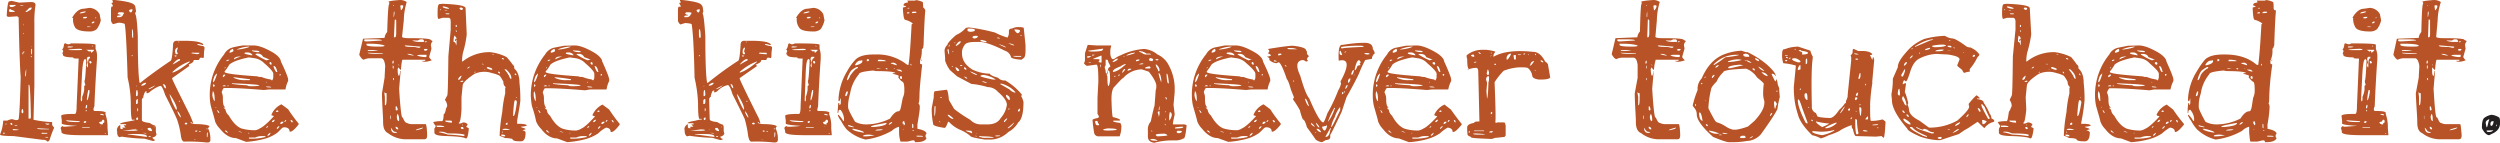 <svg xmlns="http://www.w3.org/2000/svg" viewBox="0 0 858.1 49.2"><title>icn_rotator_Asset 61_adj</title><g id="Layer_2" data-name="Layer 2"><g id="Layer_1-2" data-name="Layer 1"><path d="M4.2.3,6.8.9l4-.2c1,0,1.6.3,1.6,1A34.2,34.2,0,0,0,12,7.9V29.4l-.3,11.7a36.4,36.4,0,0,0,6.4.8h0v.8c0,.3.2.6.7,1.1a37.3,37.3,0,0,0-1.6,4.3l-.5.5h-.2a1.8,1.8,0,0,0-1.6-.6L4.8,46.7c-3,0-4.6-.2-4.6-.5a14.1,14.1,0,0,0,1.1-4.8H2.7a4.3,4.3,0,0,1,1.7-.5l1,.3h.7q.6,0,.6-1.2c.2-1.5.4-6,.6-13.6C7.1,24,6.8,17.2,6.6,6c-.2-.2-.4-.4-.6-.4l-2.8.2c-.5-.1-.7-.2-.7-.5C2.7,2.1,3,.5,3.3.5Zm-3,45.4.2.2h.3l.2-.2-.3-.2H1.5Zm.8-3h.4v-.3H2.2ZM3.3,3.4v.4l.2.3H5.2V3.8L4,3.3l-.3-.2H3.6Zm.2-1.6h0a.5.5,0,0,0,.6.6h.3a2.1,2.1,0,0,0,1.3-.7H3.5Zm.3,40.6h0a.5.5,0,0,0,.5.5h.1v-.5l-.3-.2H3.8Zm.7,2.1h0l.2.2h.9c.7,0,1-.1,1-.2h0l-1.7-.2H4.8Zm.7-1.3h.9V43H5.6C5.3,43,5.2,43,5.2,43.2ZM6.9,1.8l.5.2H8l.3-.2H6.9Zm.7,36.5v.2c.1.3.2.4.3.4l.3-.3v-.4c-.1-.6-.2-.8-.3-.8S7.6,37.7,7.6,38.3Zm.3-20v.3h.3v-.3H8.1c0-.2.2-.3.5-.4v-.2H8.3A.8.8,0,0,0,7.9,18.3Zm.2-6.6h.3v-.3H8.3Zm.2-3.4v.4h.1V8.1H8.4Zm.5,17.9h.1q.3,0,.3-2.4C9.1,23.9,8.9,24.6,8.8,26.2ZM9,4.1h.4l1.4-.8a1.3,1.3,0,0,0,.3-.7h-.3c-.4,0-.7.2-1.1.7S9,3.7,9,4.1Zm1.2,25H10V40.7h.6c.1,0,.2-.2.2-.6Q10.6,29.1,10.2,29.1Zm.7-12.4v2h.1c.1,0,.2-.3.2-.8v-1Zm-.1,2.5v.4h.3v-.3Zm0-3.3h0l.3.3h0V16h-.3ZM12.9,44h0c0,.2.6.4,2,.4H17v-.2h-.6Zm1.5,1.7.2.2h1.3q.6,0,.6-.3H15.2C14.7,45.5,14.4,45.6,14.4,45.7Zm1.3-3.3h0c.2.3.5.4,1.1.4l.3-.2v-.2H15.7Zm.1,4.6v.2h.9V47h-.9Z" transform="translate(-0.2 0)" style="fill:#b75326"/><path d="M22.6,14.8a2,2,0,0,0,1.3.4l.7-.3c5.6,0,8.4.1,8.4.5v1.4a5.2,5.2,0,0,1,.5,2.4v1c-.4,5.7-.7,11.1-.9,16.3a2.3,2.3,0,0,0-.3,1.3.6.6,0,0,0,.6.3h.2c2.2,0,3.4.2,3.4.7h-.1v.4a13.3,13.3,0,0,1,.7,4.7l.2,2.5h-9c-4.7,0-7-.3-7-1.1a3.5,3.5,0,0,0-.3-1.3,1.3,1.3,0,0,1,.6-.7h.1a.7.7,0,0,0,.6.2h.1l4.3-.3h0c-3.5-.2-5.3-.5-5.3-.8V41.3l-.2-1.5c0-.5,1.6-.7,4.7-.7q.6,0,.6-2.7l.7-16.3h-.1c-1.5,0-2.1-.1-1.6-.4-2.4,0-3.7-.3-3.7-.9s-.2-.2-.2-.5l.3-.7a.7.7,0,0,0-.4-.6h0c.4-.3.6-.9.7-2h.3Zm.2,26.5h0c.3.4,1.5.6,3.8.6H27q.6,0,.6-.3h0l-4.4-.3Zm.6-25.2v.2h.3c1.1,0,1.6-.1,1.6-.3H25C24,15.9,23.4,15.9,23.4,16.1Zm.3.9h0c0,.1.2.2.8.2h2.9c.6,0,1-.1,1-.2h0c0-.3-1.2-.3-3.7-.1ZM30.9,2.7a4.1,4.1,0,0,1,3.5,2.2L34.8,7a8.2,8.2,0,0,1-1.4,3,3.6,3.6,0,0,1-2.5.8q-3.7,0-4.8-1.2a5.1,5.1,0,0,1-.8-3.4c-.2,0-.3-.1-.3-.2h0C26.2,4,27.5,3,28.9,3ZM27.6,4.6h0a5.3,5.3,0,0,0,2.1-.5l-.3-.2C28.2,4.1,27.6,4.3,27.6,4.6Zm.3,29.7.2.5c.2,0,.2-.2.3-.6v-1a7.7,7.7,0,0,0,.7-2.4V29.5c.2-.1.4-.3.4-.4a3.9,3.9,0,0,1-.3-1.4h0q.3,0,.6-6.9a.7.7,0,0,0-.3-.5h-.1c-.6,0-.9,2-1.1,6.1Zm1.4,9.3h-.9v.2H31v-.2H29.3ZM28.8,6.3h.4c.5,0,.8-.1.9-.5h-.8c-.4,0-.6.1-.6.4ZM28.9,42l.3.2h.1c.3,0,.5-.2.5-.6h-.3A.5.5,0,0,0,28.9,42Zm.7-4.1v.3h.2L30,38h0v-.2h-.1Zm0-1.1v.4h.2c.2-.1.3-.3.3-.8V36h-.2C29.8,36,29.7,36.3,29.6,36.8Zm.1-19.9v.2a1.8,1.8,0,0,1,1,.6h.2c.1,0,.1-.1.1-.2h.1c.1,0,.3.2.4.6h.1l.8-.7v-.3H29.7Zm.3,3.5.3,1-.4,1c.2.5.3.7.4.7h.1v-.8c0-1.5.2-2.3.7-2.3v-.5h-.5C30.3,19.4,30,19.8,30,20.4Zm.5,10.5a19.3,19.3,0,0,0-.5,3.5h.1c.2,0,.5-.9.8-2.6v-.9ZM30.1,9.1v.2h1.1V9.1H30.1ZM30.9,21v.3a.5.5,0,0,0,.3.5h.1l.3-.2v-.3a1,1,0,0,0-.5-.4Zm.8-13.2V8h.2a.8.8,0,0,0,.7-.4V7.4h-.2A.8.8,0,0,0,31.7,7.8Zm0,8,.2.2H32v-.2l-.2-.2Zm1.2-9.7v.2H33l.2-.2V5.9h-.1Zm1.3,35.8a1,1,0,0,0,1.1.8h.2v-.4l.5-.3v-.4a.5.5,0,0,0-.3-.5h-.2c-.1,0-.3.2-.4.6Zm.3-2.7a3.3,3.3,0,0,0,1.3.4v-.2c0-.1-.2-.2-.7-.3h-.6Zm.1,4.2h.1l.2-.2h-.1Zm1.5,2.5h.5l-.2-.2h-.1Z" transform="translate(-0.2 0)" style="fill:#b75326"/><path d="M39.1,0h.5c3.7.4,5.8.9,6.5,1.5s.5.8.8,2.4l-.3.6v.2c.4.6.7,3.1.9,7.7,0,8.4.2,13.7.6,16h.3c2.2-1.8,5.6-4.3,10.3-7.5.4,0,.7-1.9.9-5.5,0-.9.4-1.4,1.3-1.4h2.5q5.5,0,6.6,1.2h0l-.2.3a5.4,5.4,0,0,0-1.7-.4h-.2c0,.3.6.5,1.8.7s.5.9.5,2.8-.3,1.2-.9,1.2-.5.3-.9.8H66.7c0,.6-.5,1-1.4,1.4s-.2.1-.2.3v.4l-5.8,4.1v.2c0,.3,2.1,4.5,6.1,12.5.5,1.2.9,2.1,1.1,2.8h-.3l-.4-.4h-.2c0,.5.8.7,2.3.7s4.2.3,4.2.8l-.5.6a8.3,8.3,0,0,1,.8,4,.8.8,0,0,1-.9.9H71a55,55,0,0,0-7.3-.3h-.3c-.5,0-.9-.6-1.1-1.9A27.3,27.3,0,0,0,61,41.1c-.6-1.5-2-4.4-4.1-8.5-.7-2.1-1.2-3.1-1.6-3.1s-1.8.6-3.4,1.8a1.9,1.9,0,0,1-1.2.7c-.2,0-.3-.1-.3-.2h0l.2-.2v-.2h-.4c-.2,0-.5.6-.8,1.7v.4a1,1,0,0,0-.5,1v6.7c0,.5.9.8,2.7,1a4.9,4.9,0,0,0,1.8.9l.3.6v1.6l.2.8v.2a2.4,2.4,0,0,1-.9.8h-.4v.2c0,.3.3.5.8.7h0c0,.2-.2.3-.7.4l-2.9-.8a61.8,61.8,0,0,1-7.8-.7l-.8.2c-.6-.3-.8-.9-.8-2v-.3h-.1a2.3,2.3,0,0,1,.9-1.8h.3v1l.2.3h.8l-.3-.3v-.2h1.1l-.7-.8h.9v-.2a.8.8,0,0,0-.6-.2H41.4c0-.3.9-.6,2.8-.9l2.1-.4.2-.2h-.9c-.3,0-.5-1.8-.5-5.3A40.4,40.4,0,0,0,44,26.6c-.3-10.1-.6-16.3-1-18.4a5.3,5.3,0,0,0-2.2-.4L39,8.3a2.6,2.6,0,0,1-.7-1.2v-4q.1-.9.3-.9H39a2.3,2.3,0,0,0-.5-1V1c.3-.1.5-.1.5-.3L38.8.3V0Zm1.5,4.6h0c0,.2.4.4,1,.5v.2q-1.2,0-1.2.3v.3h.8a1.3,1.3,0,0,0,1.3-1l.3-.4q0-.3-1.5-.3h-.2C40.8,4.4,40.6,4.4,40.6,4.6Zm1.6,40.3h3.3c1.3,0,2-.1,2-.3h0l-1.3-.2ZM44,46.1l6.6.9v-.2c0-.6-1.2-.8-3.7-.8H44Zm.5-42.6v.2a1,1,0,0,0,.7.6,1.6,1.6,0,0,0,.5-1.1h-.3A1.5,1.5,0,0,0,44.5,3.5Zm1,6.5v1.5q0,1.5.3,1.5h.1V11.9C45.9,10.6,45.7,10,45.5,10Zm-.1,9v.3h.1l.3-.2-.3-.2Zm1.3,25.2v.2h.2v-.2Zm.2-14.6h.3v-.2h-.1Zm0,5.2v.9H47c.4,0,.5-.2.5-.6V34h-.2A1,1,0,0,0,46.9,34.8Zm0-2.4V33h.3c.2-.1.3-.3.3-.7h0a3.6,3.6,0,0,0-.2-1.4h-.1Q46.9,30.9,46.9,32.4Zm0,8.5.3.3h.1a.5.5,0,0,0,.3-.5c0-.3-.1-.4-.2-.4A.6.6,0,0,0,46.9,40.9Zm.4-3.7v1h.1c.2-.1.2-.3.2-.6v-.4Zm1.4-8v.2H49a1.9,1.9,0,0,0,1.3-.7v-.3A2.3,2.3,0,0,0,48.7,29.2Zm0,15.2H49v-.2Zm.5,1.2h0l.9.2h.4c0-.1-.4-.2-1.1-.2Zm1.6-1.4a1.5,1.5,0,0,0,1.4.8h0l.2-.2a1.7,1.7,0,0,0-.6-.9h-.4A.7.7,0,0,0,50.8,44.2Zm.4-13.6h.2a6,6,0,0,0,2.1-1.3h0C52,30,51.2,30.4,51.2,30.6Zm0,16.2V47H52a.5.5,0,0,0-.5-.3Zm1.7-3.3h0l.2.2h.1v-.2h-.3Zm3.3-14.4q.4,1.2.9,1.2h.1c-.1-.9-.4-1.4-.9-1.4S56.2,28.9,56.2,29.1Zm2.2,3.3h0a20.1,20.1,0,0,0,2.2,5.2h.3v-.2c0-.9-.8-2.6-2.4-5Zm1-7.7v.2h.1c1.4-.4,3.3-1.6,5.8-3.6v-.2h-.1A15.9,15.9,0,0,0,59.4,24.7Zm.1-2.6h0A8.9,8.9,0,0,0,61.4,21c.4-.1.6-.3.6-.4v-.3h-.3c-.5,0-1.3.6-2.2,1.7Zm.6-2.9.2.2h.1a.5.5,0,0,0,.5-.3h-.2C60.3,19,60.1,19,60.1,19.2Zm.2-1.4c.1.5.2.8.3.8H61c.1,0,.2-.1.2-.3l-.3-.7.3-1.1v-.2h-.1A1.4,1.4,0,0,0,60.3,17.8Zm.8,20.5h0a4.2,4.2,0,0,0,1.1,2h.1a4.1,4.1,0,0,0-1.1-2.1h-.1Zm.3-24h0v.2h.3v-.2h-.5Zm.2,20.3v.2l.3.2h0v-.4Zm2,7.8h0l.2.3h.5l.2-.3h0a.5.5,0,0,0-.5-.3C63.7,42.2,63.6,42.3,63.6,42.4Zm2.3-24.1,2,.3c.5-.1.7-.2.7-.3v-.2H66.9C66.2,18,65.9,18.1,65.9,18.3ZM66.8,48h.6C67,47.8,66.8,47.9,66.8,48Zm.3-3,.3.2h.3l.2-.2v-.2h-.5Zm1.3.1h0l.3.2H69v-.3Zm2.7-1v.3h.3v-.3h-.3Zm.1,1.9v1.1h.1c.1,0,.2-.4.2-1.2v-.5h0A.6.6,0,0,0,71.2,46Z" transform="translate(-0.2 0)" style="fill:#b75326"/><path d="M87.2,15.6c1.7,0,3.8.8,6.3,2.2s3.1,2.7,3.1,3.3c1.7,3.5,2.5,5.6,2.5,6.2v.5a9.4,9.4,0,0,0-.9,2.9H92.5l-1.7.2c-6-.5-10.1-.7-12.5-.7H77a3.5,3.5,0,0,0-.7,1.5,4.8,4.8,0,0,1,.4,2.2c0,1.6.2,2.5.7,2.8v.3h0l-.4-.2v.2l.6.6a3.1,3.1,0,0,0,1.1,2c1.4,2.4,2.8,3.9,4.4,4.5a16.3,16.3,0,0,0,4.7.6,3.9,3.9,0,0,0,1.7-.7c.8-.3,2.4-1.6,4.7-4.1h0c0-.1-.3-.2-.8-.3v-.3a6.8,6.8,0,0,1,3.4-3.5l2.3,1.7a49.7,49.7,0,0,0,3.6,4.9v.3c-1.3,1.7-2.3,2.5-2.9,2.5h-.2c0-.9-.5-1.4-1.6-1.5s-1.2.7-2.8,2a13.8,13.8,0,0,1-4.8,2.1,33.5,33.5,0,0,1-5.7.9l-3.5-1.3c-2,0-3.8-1.1-5.5-3.2A7.3,7.3,0,0,1,74,41.6c0-.3-.5-2-1.4-5.1a15.5,15.5,0,0,1-.4-3.4h0a21.9,21.9,0,0,1,4.9-14.4A4.7,4.7,0,0,1,80,16.3a32.9,32.9,0,0,1,3.6-.7ZM73.3,31.3h-.1v.2h.1a2,2,0,0,0-.2.9v.3a4.4,4.4,0,0,0,.7,2h.1C73.9,32.7,73.7,31.6,73.3,31.3Zm0-2.3v.4c.1.2.1.4.3.4s.2-.2.3-.6l-.3-.2Zm.8-3.3a5.4,5.4,0,0,0-.8,2.5h.1c.2,0,.6-.7,1.1-2.2S74.3,25.7,74.1,25.7Zm.1,11h0V37h.2v-.2h-.3Zm.6,1.1h-.1c.2.6.5,1,.7,1h.1A1.5,1.5,0,0,0,74.8,37.8Zm1.8-8.2h1.1l-.2-.3h-.2A.7.7,0,0,0,76.6,29.6Zm.1-7.4h.1Zm0,3.9v.4h.1a2.3,2.3,0,0,0,.7-.7v-.2h-.3A.6.6,0,0,0,76.7,26.1Zm.6-1.6v.2c0,.5,3.7,1,11.2,1.5l.6.2h.8a13.6,13.6,0,0,0,3.3.9c0,.1.1.2.4.3a1.7,1.7,0,0,0,.4-1.1V25.3c0-.6-1-1.8-3.1-3.6A5.9,5.9,0,0,0,87.7,20l-2.1-.3c-3.4.7-5.6,1.5-6.7,2.5A16,16,0,0,1,77.3,24.5Zm0-1h0a.5.5,0,0,0,.3-.5h0A.5.5,0,0,0,77.3,23.5Zm.2,21.2v.2c0,.3.4.5,1.1.7l.2.3h0c-.5-.6-.8-1-1.1-1.1Zm.4-23.9V21H78c.6-.2.9-.3.9-.5h-.3A1,1,0,0,0,77.9,20.8Zm.4,8.4v.4h.3v-.3h-.3ZM79,17.9h0v.2h.1c.8-.2,1.2-.4,1.2-.7v-.3l-.2-.3h-.1C79.3,17.2,79,17.5,79,17.9Zm.8,10.7v.2a46.2,46.2,0,0,0,6.5.5H85.1c0,.2.5.3,1.6.3s2.5-.1,2.5-.3S86.1,28.8,79.8,28.6Zm.6-2.1v.2a8.5,8.5,0,0,0,4.3.8H86v-.3Zm.1-6.1a9.5,9.5,0,0,1,2.5-1h-.7Q80.5,19.5,80.5,20.4Zm1-3.4h.1a14.8,14.8,0,0,0,3.7-.7c.3-.1.5-.2.5-.3h-.2a10.8,10.8,0,0,0-4,.9h-.1ZM82,44.9h0q0,.3,1.2.6h.1a3.6,3.6,0,0,0-1.3-.5Zm2.1-26.6h0c0,.2.9.4,2.6.7h.1v-.2a2,2,0,0,0-1.7-.8h-.2C84.4,18,84.1,18.1,84.1,18.3Zm1.3,27.3v.2h.3v-.2Zm2.4,1.6H86.2c-.4,0-.6,0-.6.2h0l.2.2h1.1a18.6,18.6,0,0,0,4.5-.6h0c0-.2-.3-.3-.7-.3h-.3A5.8,5.8,0,0,0,87.8,47.2ZM86.7,17.3v.2a6.1,6.1,0,0,0,2.5.4h0v-.2c0-.1-.2-.2-.7-.3Zm1.2,1.4h0a25,25,0,0,0,3.7,2h.1l.7-.2h.4L91.7,20l-1.2-.5a2,2,0,0,0-2-1.1h-.2C88,18.5,87.9,18.5,87.9,18.7Zm3.6,9.4v.2h.2v-.2Zm.1,1.7c0,.1.4.2,1.1.2h.6c0-.2-.4-.3-1.3-.3S91.6,29.7,91.6,29.8Zm0,14.1h.1c.3-.1.4-.4.6-.7h-.1C91.8,43.4,91.6,43.6,91.6,43.9Zm.4,2.7c.5,0,.8-.3,1.1-1h-.2C92.3,46,92,46.3,92,46.6Zm.7-24.9a.6.6,0,0,0,.6.5h.1v-.6l-.3-.3C92.8,21.3,92.7,21.4,92.7,21.7Zm.8,20.2h.2c.4,0,.7-.3.8-.8h0A1,1,0,0,0,93.5,41.9ZM94,22.5a5.4,5.4,0,0,0,1,2.2h.4c-.3-1.3-.7-2-1.1-2H94Zm.9,15.9h.4c.3,0,.5-.1.5-.2l-.2-.3h-.1A.5.5,0,0,0,94.9,38.4Zm.3,5.8h.3q.6-.6.6-.9H96C95.5,43.5,95.2,43.8,95.2,44.2Zm1-18.8V26c.2,0,.3-.2.3-.4v-.2h-.4Zm.2,17,.2.2c.6-.2.9-.5.9-.8h-.1C96.8,41.7,96.5,41.9,96.4,42.4Zm1.4-.6H98a.5.5,0,0,0,.4-.6h-.1C98,41.4,97.8,41.6,97.8,41.8Zm2.2-.6h-.1c.2.5.3.8.5.8h.1l.2-.2h0A.7.7,0,0,0,100,41.2Z" transform="translate(-0.2 0)" style="fill:#b75326"/><path d="M137.5,0a3.9,3.9,0,0,1,2.3.7,22.6,22.6,0,0,0-1,6.3l-.6,5.6c0,.3.8.5,2.4.5,4.9,0,7.4.2,7.4.6l.7.4a3.1,3.1,0,0,0-.6,1.2v.2l.2,1.2-.8,2.8q0,.3.9,1.2h0a7.9,7.9,0,0,1-2.4.5c-.7-.1-1-.2-1-.3h1l.2-.2v-.2h-7.8c-.2,0-.4,1.2-.6,3.5h-.1l-.8-.9-.2.6v.4c0,1.2.2,1.8.4,1.9s.3-.4.4-1.2v-.4h.2v.2l-.5,5.9c.4,6.5.8,9.8,1.1,9.8s.7,1.9,1.6,1.9a3.1,3.1,0,0,0,1.7.4h4.7c.2,0,.4,1.1.5,3.3s-.5,1.9-2.2,1.9H140a10,10,0,0,1-6.6-2.1c-1.1-.5-1.7-1.7-1.7-3.8s-.3-4.9-.4-9.8l.9-5.4.2-3.7v-.5c-.2-1.7-.7-2.5-1.4-2.5h-4a5.3,5.3,0,0,0-2,.5c-.4-.1-.9-.6-1.5-1.7l1.3-5.5,7.4-.3a3.5,3.5,0,0,1,.9-2c.2-6.4.4-9.6.7-9.6V.9c0-.1-.1-.2-.3-.2h0C133.5.4,134.8.2,137.5,0ZM125.2,13.7c0,.3.1.5.5.5h.9l4.7-.3h0c0-.3-1-.4-3-.4h-2.6C125.3,13.5,125.2,13.6,125.2,13.7Zm.8,1.4v.3q0,.6,4.2.6c1.3,0,2-.1,2-.3s-1.8-.7-5.4-.7H126Zm.4,2.2c0,.2.1.2.3.2H130a8.5,8.5,0,0,0-2.8-.3h-.6Zm0,.8h0c0,.3,1.6.4,4.7.4h.5v-.2Zm5.7,13.5.2,1.7v2.8h.2c.3,0,.4-.9.4-2.9V31.8c.2.1.1.2-.1.2A.9.9,0,0,1,132.1,31.6Zm2,8v1.3h0l.2-.2v-1h-.3Zm.3,4.2v.3c.1,1,.5,1.5,1.3,1.5h.8c0-.2-.4-.3-1.2-.5l-.8-1.1Zm.5-22.5v.5h.1c.2,0,.3-.1.3-.4v-.6h-.1C135,20.9,134.9,21.1,134.9,21.3Zm.1,1.2v1h.3v-.8l-.2-.2Zm.1-20.8V2h.3V1.8h-.3Zm0,25.1v.5l.2.2h.1v-.7Zm.3-22.9c0,.3-.1.8-.1,1.6v.3h.1l.2-1.1V4.1Zm.3,2.8-.3,6.1h.4c.2,0,.4-.5.4-1.5V7q-.2-.3-.3-.3Zm.3,29.8v.9c0,.3.1.5.3.5h.1c.2,0,.3-.2.3-.4s-.3-1-.4-1Zm.1,7H136v.4a1.2,1.2,0,0,0,.5.5h.4C136.9,43.9,136.6,43.6,136.1,43.5Zm.5-4.4-.2.8c0,.9.2,1.5.6,1.7l.2-.3v-.5C137.1,39.8,136.9,39.2,136.6,39.1Zm.3-16.9h0l.2.3h.1v-.2l-.3-.2ZM137.6,2h0l.2,1.5h.1a2.1,2.1,0,0,0,.7-1.3V2l-.2-.2h-.6Zm1.5,13.7h0c0,.2.7.4,2.3.4h1l1.4.3h.2c.3,0,.5-.1.5-.4h-.1l-4.7-.4h-.4Zm.9,2.8h0c.1.2.8.4,2.2.6h.1a3.6,3.6,0,0,0-2-.6Zm3.6-4.6h-1.8V14a7.5,7.5,0,0,0,2.4.4h1.4c.1,0,.1-.1.1-.2a.6.6,0,0,0-.7-.7h-.6Zm-.7,30.8h.2c1.5-.3,2.3-.6,2.3-.9h-.1Q142.9,44.4,142.9,44.7Zm.5-25.6a9.3,9.3,0,0,0,3,.5l.2-.2v-.6h-1.4C144,18.8,143.4,18.9,143.4,19.1Zm2.3-2h0l.2.3h.3a1,1,0,0,0,.8-.4l-.3-.2h-.8Zm.2-2.8h0l.2.2c.4,0,.6-.1.7-.3h-.7Z" transform="translate(-0.2 0)" style="fill:#b75326"/><path d="M152.1,1.3c5.3.2,7.9.7,7.9,1.5l.4,9a34.9,34.9,0,0,1-1.3,6.3,15.8,15.8,0,0,0-.3,2.6v.4h.2a14.7,14.7,0,0,1,9.4-3.2,16.2,16.2,0,0,1,5.7,1.7,28,28,0,0,1,2.1,2.6,1.5,1.5,0,0,1,.5.7v.6c1.2,1,1.8,2.7,1.8,4.9a48.1,48.1,0,0,1,.3,6.1h0c0,.6-.4,2.9-1.1,6.9v1.1h1.2q2.1.1,2.1.6c0,.1-.7.3-2,.4h0c0,.2.5.3,1.4.6l.2.3h0l-1.1.3c.8.2,1.1.5,1.1.8,0,2-.5,3-1.6,3h-.5c-1.6,0-2.4-.3-2.4-.8a8.7,8.7,0,0,0-2.5-.3l-1.9-.8v-.2a53.5,53.5,0,0,1,.9-7.9,38.4,38.4,0,0,1,1-6.4V30.2l.2-.3a1.9,1.9,0,0,1-.8-1.8,13.5,13.5,0,0,0-1.3-2.1,9.6,9.6,0,0,0-2.6-.9,8.1,8.1,0,0,0-6.1.3c-2.7,1.8-4,3.1-4,4l-.4,4v4.2q-.3,4.5-.9,4.5v.3h.5l1.1-.4c.9.1,1.4.5,1.4.9l-.4.4v.3l.8.4v.3c-.2,2.1-.5,3.2-.9,3.2h-.2c-.6-.4-2.8-.7-6.6-.8s-4.1-.7-4.1-1.3v-1c-.1-.2.1-.4.4-.9v-.4a3.4,3.4,0,0,1-.8-1.2,10,10,0,0,1,3-.3q.5,0,.6-2.4c.4-.2.6-.9.8-2a1.8,1.8,0,0,0,.4-1h0a3.4,3.4,0,0,0-.8-1.9l.8-1.5c.2,0,.3-4.5.4-13.5l.8-9.1V7.5c0-.9-.2-1.4-.8-1.4h-2l-1.3.4c-.3,0-.4-.5-.4-1.6V4.1c0-1.8.2-2.7.7-2.7Zm-2,42.1v.2h2.6c0-.3-.7-.5-1.9-.5S150.2,43.2,150.1,43.4Zm.7,2h.1a16.7,16.7,0,0,1,3,.8,41.3,41.3,0,0,1,5.4.5h.1l.3-.3h0c0-.4-2-.6-5.9-.6a4.9,4.9,0,0,0-2.5-.6C151,45.2,150.8,45.3,150.8,45.4Zm.5-42.3v.4h.2V3.2Zm.9-.9v.3a4.1,4.1,0,0,0,2.1.5V2.8a4.8,4.8,0,0,0-2.1-.6Zm.5,1.3h0l.2.2h.8V3.6h-1Zm.3,38q0,.4,2.1.6h.2v-.5c0-.1-.2-.2-.5-.2h-1.2C153.2,41.3,153,41.4,153,41.5Zm.1-36.9h0a.5.5,0,0,0,.5.3h.8V4.6h-1.3Zm3.1,7.6a4.8,4.8,0,0,0-.3,2.2c.5,0,.8.4.8,1.1h.1a3.5,3.5,0,0,0,.1-1.2v-.8h0l-.3.6h-.2v-.3c.1-.4.1-.5.3-.5h.3A4.1,4.1,0,0,0,156.2,12.2Zm.4-1.6h0l.2.3h.2v-.2l-.2-.3h-.1Zm0-1.9v.4l.2.2.2-.2V8.8l-.2-.3Zm.9,18.3v.4h.1c.4,0,.7-.4.9-1.1h.1v-.3h-.1A2.7,2.7,0,0,0,157.5,27Zm.4-24.1a1.2,1.2,0,0,0,.5.5h.1a.6.6,0,0,0,.6-.3V2.9l-.4-.3h-.6Zm.3,25.2h.5c.3,0,.5-.1.5-.2v-.2h-.3Q158.2,27.8,158.2,28.1Zm.2,15.6V44l.3.3h.4l.3-.3h0l-.4-.4h-.6Zm.4-.9V43h.3v-.2Zm1.7-19.3h.2a1.4,1.4,0,0,0,.8-.6h-.2A1.8,1.8,0,0,0,160.5,23.5ZM163,25h.1l.3-.2v-.2h-.2Zm2.6-3.1h0l.2.2h.5l-.3-.2Zm.8,2h.3v-.2h-.1Zm.9-.8v.3a4.9,4.9,0,0,0,1.7.6l.2-.2c0-.3-.5-.5-1.5-.8Zm1.7-4.6h0l.8.4h0c0-.2-.3-.3-.7-.4Zm2.2,6.1h0a.5.5,0,0,0,.6.6h0A.5.5,0,0,0,171.2,24.6Zm1,21.6v.2a.9.9,0,0,0,.8.4h.6v-.2c0-.2-.2-.3-.7-.4Zm.2-26.3h0c.1.4.4.5.8.5v-.2A1.2,1.2,0,0,0,172.4,19.9Zm.1,25.6h.3v-.2l-.2-.2Zm.2-.9h2.6a3.5,3.5,0,0,0-2-.4.7.7,0,0,0-.7.5Zm.7-20.9v.2a9.3,9.3,0,0,1,1.8,2.8c.2.3.3.4.5.4v-.4c0-.8-.6-1.8-1.8-2.9h-.5Zm.4,18.8v.3h.6v-.7A.7.7,0,0,0,173.8,42.5Zm1.1-16.8v.2l-.5,1.3h.1l-.3-.4Zm1.4,14.1h.2c.3,0,.7-1.5,1.1-4.6,0-.5-.1-.7-.4-.8H177C176.7,34.4,176.5,36.2,176.3,39.8Zm.5-14.3h0l.4.3h.1l.2-.2-.4-.4H177Zm.4,7.9.2.2h.2v-.2h-.4Z" transform="translate(-0.2 0)" style="fill:#b75326"/><path d="M197.4,15.6c1.7,0,3.8.8,6.3,2.2s3.2,2.7,3.2,3.3c1.6,3.5,2.4,5.6,2.4,6.2v.5a9.4,9.4,0,0,0-.9,2.9h-5.6L201,31c-5.9-.5-10.1-.7-12.4-.7h-1.4a3.5,3.5,0,0,0-.7,1.5,4.8,4.8,0,0,1,.4,2.2c0,1.6.3,2.5.7,2.8v.3h0l-.4-.2v.2l.7.6a2.7,2.7,0,0,0,1.1,2c1.3,2.4,2.8,3.9,4.4,4.5a15.1,15.1,0,0,0,4.6.6,4.6,4.6,0,0,0,1.8-.7c.8-.3,2.3-1.6,4.6-4.1h0c0-.1-.2-.2-.8-.3v-.3a7.2,7.2,0,0,1,3.4-3.5l2.3,1.7a49.7,49.7,0,0,0,3.6,4.9v.3c-1.3,1.7-2.2,2.5-2.8,2.5h-.3c0-.9-.5-1.4-1.6-1.5a11.7,11.7,0,0,0-2.7,2,15.5,15.5,0,0,1-4.9,2.1,33.5,33.5,0,0,1-5.7.9l-3.5-1.3c-2,0-3.8-1.1-5.4-3.2a7.5,7.5,0,0,1-1.8-2.7,34.5,34.5,0,0,0-1.4-5.1,25.5,25.5,0,0,1-.4-3.4h0a22.4,22.4,0,0,1,4.9-14.4,5,5,0,0,1,2.9-2.3l3.6-.7ZM183.5,31.3h0v.2h0a2.2,2.2,0,0,0-.1.9v.3a4.1,4.1,0,0,0,.6,2h.1C184.1,32.7,183.9,31.6,183.5,31.3Zm0-2.3v.4c0,.2.1.4.2.4s.2-.2.3-.6l-.2-.2Zm.8-3.3a5.4,5.4,0,0,0-.8,2.5h.1c.2,0,.6-.7,1.1-2.2S184.5,25.7,184.3,25.7Zm.1,11h0V37h.2v-.2h-.3Zm.6,1.1h-.1c.3.6.5,1,.7,1h.1A1.3,1.3,0,0,0,185,37.8Zm1.8-8.2H188l-.3-.3h-.1A.9.9,0,0,0,186.8,29.6Zm.1-7.4h.1Zm0,3.9v.4h.1a2.3,2.3,0,0,0,.7-.7v-.2h-.2A.8.8,0,0,0,186.9,26.1Zm.6-1.6v.2c0,.5,3.7,1,11.2,1.5l.6.2h.8a14.9,14.9,0,0,0,3.3.9c0,.1.2.2.4.3a1.7,1.7,0,0,0,.4-1.1V25.3c0-.6-1-1.8-3.1-3.6a5.6,5.6,0,0,0-3.2-1.7l-2.1-.3c-3.4.7-5.6,1.5-6.7,2.5A10.6,10.6,0,0,1,187.5,24.5Zm.1-1h0a.5.5,0,0,0,.3-.5h0A.5.5,0,0,0,187.6,23.5Zm.1,21.2v.2c.1.3.4.5,1.1.7l.3.3h0L188,44.7Zm.5-23.9V21h.1c.5-.2.8-.3.8-.5h-.3A.7.7,0,0,0,188.2,20.8Zm.3,8.4v.4h.3v-.3h-.3Zm.7-11.3h0l.2.2h0c.9-.2,1.3-.4,1.3-.7v-.3l-.3-.3h-.1C189.6,17.2,189.2,17.5,189.2,17.9Zm.8,10.7v.2a47.8,47.8,0,0,0,6.5.5h-1.2c0,.2.5.3,1.6.3s2.6-.1,2.6-.3S196.3,28.8,190,28.6Zm.6-2.1v.2a8.5,8.5,0,0,0,4.3.8h1.3v-.3A53.2,53.2,0,0,0,190.6,26.5Zm.2-6.1a8.4,8.4,0,0,1,2.4-1h-.7C191.4,19.4,190.8,19.8,190.8,20.4Zm.9-3.4h.1a14.1,14.1,0,0,0,3.7-.7q.6-.2.6-.3h-.3a11.3,11.3,0,0,0-4,.9h-.1Zm.5,27.9h0c0,.2.4.4,1.3.6h.1a3.9,3.9,0,0,0-1.4-.5Zm2.2-26.6h0c0,.2.8.4,2.5.7h.1v-.2a1.9,1.9,0,0,0-1.7-.8h-.2C194.6,18,194.4,18.1,194.4,18.3Zm1.3,27.3v.2h.2v-.2Zm2.3,1.6h-1.5c-.4,0-.6,0-.7.2h0l.3.2h1.1a19.9,19.9,0,0,0,4.5-.6h0c-.1-.2-.3-.3-.8-.3h-.3A5.8,5.8,0,0,0,198,47.2Zm-1.1-29.9v.2a6.1,6.1,0,0,0,2.5.4h.1v-.2c0-.1-.3-.2-.8-.3Zm1.2,1.4h0a19.1,19.1,0,0,0,3.8,2h.1l.6-.2h.4l-1-.4-1.3-.5a1.9,1.9,0,0,0-2-1.1h-.2C198.2,18.5,198.1,18.5,198.1,18.7Zm3.6,9.4v.2h.3v-.2Zm.1,1.7c0,.1.4.2,1.1.2h.6q0-.3-1.2-.3C202,29.6,201.8,29.7,201.8,29.8Zm0,14.1h.2a1.3,1.3,0,0,0,.5-.7h0C202,43.4,201.8,43.6,201.8,43.9Zm.5,2.7c.4,0,.7-.3,1-1h-.2C202.6,46,202.3,46.3,202.3,46.6Zm.6-24.9a.6.6,0,0,0,.6.5h.1v-.6l-.3-.3C203.1,21.3,202.9,21.4,202.9,21.7Zm.8,20.2h.2c.4,0,.7-.3.9-.8h0C204.3,41.1,204,41.3,203.7,41.9Zm.5-19.4c.4,1.3.8,2.1,1.1,2.2h.3c-.3-1.3-.7-2-1.1-2h-.3Zm1,15.9h.4c.2,0,.4-.1.4-.2l-.2-.3h-.1C205.4,38,205.3,38.1,205.2,38.4Zm.3,5.8h.2q.6-.6.6-.9h-.1A.9.9,0,0,0,205.5,44.2Zm.9-18.8V26a.4.4,0,0,0,.4-.4v-.2h-.5Zm.2,17,.2.2c.6-.2.9-.5.9-.8h0C207.1,41.7,206.7,41.9,206.6,42.4Zm1.5-.6h.2a.7.7,0,0,0,.4-.6h-.2A.7.7,0,0,0,208.1,41.8Zm2.1-.6h-.1c.2.5.4.8.6.8h.1v-.2h0A.7.7,0,0,0,210.2,41.2Z" transform="translate(-0.2 0)" style="fill:#b75326"/><path d="M233.9,0h.5c3.6.4,5.8.9,6.4,1.5s.6.8.8,2.4l-.2.6v.2c.3.6.6,3.1.9,7.7,0,8.4.2,13.7.6,16h.3a114.6,114.6,0,0,1,10.3-7.5c.4,0,.7-1.9.9-5.5,0-.9.4-1.4,1.2-1.4h2.5c3.7,0,6,.4,6.7,1.2h0l-.2.3a5.4,5.4,0,0,0-1.8-.4h-.1c0,.3.6.5,1.8.7s.5.9.5,2.8-.3,1.2-1,1.2-.5.3-.8.8h-1.7c0,.6-.5,1-1.5,1.4s-.2.1-.2.3l.2.4-5.9,4.1v.2c0,.3,2,4.5,6,12.5a10.5,10.5,0,0,1,1.1,2.8h-.3l-.4-.4h-.2c0,.5.8.7,2.4.7s4.1.3,4.1.8l-.4.6a8.3,8.3,0,0,1,.8,4c0,.6-.4.9-1,.9h-.5a52.2,52.2,0,0,0-7.2-.3h-.4c-.5,0-.8-.6-1.1-1.9a35.8,35.8,0,0,0-1.2-5.9c-.7-1.5-2.1-4.4-4.2-8.5-.6-2.1-1.2-3.1-1.6-3.1a7.1,7.1,0,0,0-3.3,1.8,1.9,1.9,0,0,1-1.2.7c-.2,0-.3-.1-.3-.2h0l.2-.2v-.2H245c-.2,0-.5.6-.8,1.7v.4a1.1,1.1,0,0,0-.6,1l.2,6.7c0,.5.8.8,2.6,1a6.7,6.7,0,0,0,1.9.9l.3.6v1.6l.2.8v.2a2.4,2.4,0,0,1-.9.8h-.4v.2c0,.3.2.5.8.7h0c0,.2-.3.3-.8.4l-2.8-.8a61.8,61.8,0,0,1-7.8-.7l-.9.2c-.5-.3-.8-.9-.8-2v-.3h-.1a2.1,2.1,0,0,1,1-1.8h.2v1l.3.3h.7l-.2-.3v-.2h1.1l-.7-.8h.8v-.2c0-.1-.2-.2-.6-.2h-1.5c0-.3.9-.6,2.8-.9a9.4,9.4,0,0,1,2.1-.4v-.2h-.8c-.3,0-.5-1.8-.5-5.3a45.7,45.7,0,0,0-1.2-8.8c-.2-10.1-.6-16.3-1-18.4,0-.1-.7-.3-2.2-.4l-1.7.5a3,3,0,0,1-.8-1.2v-4q.1-.9.3-.9h.7a2.3,2.3,0,0,0-.5-1V1c.3-.1.5-.1.5-.3l-.3-.4V0Zm1.5,4.6h0c0,.2.3.4.9.5v.2q-1.2,0-1.2.3v.3h.8a1.4,1.4,0,0,0,1.4-1l.3-.4q0-.3-1.5-.3h-.3C235.6,4.4,235.4,4.4,235.4,4.6ZM237,44.9h3.3c1.3,0,2-.1,2-.3h0l-1.4-.2Zm1.7,1.2,6.7.9v-.2c0-.6-1.3-.8-3.8-.8h-2.9Zm.6-42.6v.2c.2.4.4.6.7.6a1.5,1.5,0,0,0,.4-1.1h-.2A1.3,1.3,0,0,0,239.3,3.5Zm1,6.5-.2.3v1.2q0,1.5.3,1.5h.1l.2-.2v-.9C240.6,10.6,240.5,10,240.3,10Zm-.2,9v.3h.2l.2-.2-.2-.2Zm1.4,25.2v.2h.2l-.2-.2Zm.1-14.6h.3v-.2h0Zm0,5.2v.9h.2c.3,0,.5-.2.5-.6V34H242A.8.8,0,0,0,241.6,34.8Zm.1-2.4V33h.3c.2-.1.3-.3.3-.7h0a7.8,7.8,0,0,0-.2-1.4H242Q241.7,30.9,241.7,32.4Zm0,8.5.3.3h.1a.5.5,0,0,0,.3-.5c0-.3-.1-.4-.2-.4S241.7,40.6,241.7,40.9Zm.4-3.7v1h.1a.8.8,0,0,0,.2-.6v-.4Zm1.4-8v.2h.2a1.9,1.9,0,0,0,1.4-.7v-.3A2.3,2.3,0,0,0,243.5,29.2Zm0,15.2h.3l-.2-.2Zm.4,1.2h0l1,.2h.4c0-.1-.4-.2-1.1-.2Zm1.7-1.4a1.4,1.4,0,0,0,1.3.8h.1v-.2a1.7,1.7,0,0,0-.6-.9h-.3A.6.6,0,0,0,245.6,44.2Zm.4-13.6h.1a5.6,5.6,0,0,0,2.2-1.3h0C246.8,30,246,30.4,246,30.6Zm0,16.2V47h.7c0-.2-.2-.3-.4-.3Zm1.7-3.3h0l.2.2h.1v-.2h-.3ZM251,29.1q.5,1.2.9,1.2h0c-.1-.9-.4-1.4-.8-1.4S251,28.9,251,29.1Zm2.1,3.3h0a25.2,25.2,0,0,0,2.3,5.2h.2v-.2c0-.9-.7-2.6-2.3-5Zm1-7.7v.2h.1c1.5-.4,3.4-1.6,5.8-3.6v-.2H260A17.7,17.7,0,0,0,254.1,24.7Zm.1-2.6h.1l1.9-1.1c.4-.1.6-.3.6-.4v-.3h-.3c-.6,0-1.3.6-2.3,1.7Zm.6-2.9.3.2h0a.6.6,0,0,0,.6-.3h-.2C255.1,19,254.9,19,254.8,19.2Zm.3-1.4c0,.5.1.8.3.8h.4c.1,0,.1-.1.1-.3l-.3-.7.3-1.1v-.2h0C255.3,16.5,255.1,17,255.1,17.8Zm.8,20.5h0a5.3,5.3,0,0,0,1,2h.2a5.2,5.2,0,0,0-1.1-2.1Zm.3-24h0v.2h.3v-.2h-.5Zm.2,20.3v.2l.2.2h.1v-.4Zm1.9,7.8h0l.3.3h.5l.2-.3h0a.6.6,0,0,0-.6-.3C258.5,42.2,258.3,42.3,258.3,42.4Zm2.4-24.1c0,.1.6.2,2,.3s.6-.2.6-.3v-.2h-1.6C261,18,260.7,18.1,260.7,18.3Zm.8,29.7h.7A1,1,0,0,0,261.5,48Zm.4-3,.3.2h.3l.2-.2-.2-.2h-.4Zm1.3.1h0l.2.2h.3v-.3Zm2.6-1v.3h.3v-.3h-.3ZM266,46v1.1h0q.3,0,.3-1.2v-.5h-.1C266,45.5,266,45.7,266,46Z" transform="translate(-0.2 0)" style="fill:#b75326"/><path d="M271.1,14.8a1.6,1.6,0,0,0,1.2.4l.8-.3c5.6,0,8.4.1,8.4.5v1.4a6.7,6.7,0,0,1,.4,2.4v1c-.4,5.7-.7,11.1-.9,16.3a8.6,8.6,0,0,0-.3,1.3.6.6,0,0,0,.6.3h.2c2.3,0,3.4.2,3.4.7h-.1v.4a11.3,11.3,0,0,1,.7,4.7l.2,2.5h-9c-4.7,0-7-.3-7-1.1a3.5,3.5,0,0,0-.3-1.3,1.3,1.3,0,0,1,.6-.7h.2a.6.6,0,0,0,.5.2h.2a30.7,30.7,0,0,0,4.2-.3h0c-3.5-.2-5.2-.5-5.2-.8V41.3l-.2-1.5c0-.5,1.6-.7,4.7-.7q.6,0,.6-2.7l.7-16.3h-.1c-1.5,0-2-.1-1.6-.4q-3.6,0-3.6-.9c-.2,0-.3-.2-.3-.5l.3-.7a.7.7,0,0,0-.4-.6h0c.4-.3.6-.9.8-2h.3Zm.1,26.5h0c.3.4,1.6.6,3.8.6h.4q.6,0,.6-.3h0l-4.4-.3Zm.7-25.2v.2h.3c1,0,1.6-.1,1.6-.3h-.3C272.4,15.9,271.9,15.9,271.9,16.1Zm.2.9h0c0,.1.3.2.8.2h2.9c.7,0,1-.1,1-.2h0c0-.3-1.2-.3-3.6-.1Zm7.3-14.3a4,4,0,0,1,3.4,2.2l.4,2.1a9.4,9.4,0,0,1-1.3,3,3.7,3.7,0,0,1-2.5.8q-3.9,0-4.8-1.2a4.6,4.6,0,0,1-.9-3.4c-.2,0-.2-.1-.2-.2h0C274.7,4,276,3,277.3,3ZM276,4.6h0a5.3,5.3,0,0,0,2.1-.5l-.3-.2C276.6,4.1,276,4.3,276,4.6Zm.4,29.7c0,.3.1.5.2.5s.2-.2.2-.6v-1a9.2,9.2,0,0,0,.6-2.4V29.5c.3-.1.4-.3.4-.4a3.9,3.9,0,0,1-.3-1.4h0q.3,0,.6-6.9c-.1-.4-.2-.5-.3-.5h-.1c-.6,0-.9,2-1,6.1Zm1.3,9.3h-.9v.2h2.7v-.2h-1.8Zm-.5-37.3h.4c.5,0,.8-.1.9-.5h-.8a.5.5,0,0,0-.6.4Zm.2,35.7.2.2h.1c.3,0,.5-.2.5-.6h-.3C277.6,41.6,277.4,41.7,277.4,42Zm.6-4.1v.3h.2l.2-.2h0v-.2h-.1Zm0-1.1v.4h.2c.2-.1.3-.3.3-.8V36h-.1C278.2,36,278.1,36.3,278,36.8Zm.1-19.9v.2c.3,0,.6.2,1.1.6h.1a.2.2,0,0,0,.2-.2h.1q.1,0,.3.6h.1l.8-.7v-.3h-2.7Zm.3,3.5.4,1-.4,1c.1.5.3.7.4.7h0v-.8c0-1.5.3-2.3.7-2.3l.2-.2v-.3h-.6C278.7,19.4,278.4,19.8,278.4,20.4Zm.6,10.5a14.1,14.1,0,0,0-.6,3.5h.1c.2,0,.5-.9.8-2.6v-.9Zm-.5-21.8v.2h1.1l.2-.2h-1.3Zm.8,11.9v.3a.5.5,0,0,0,.3.5h.2l.2-.2v-.3a.8.8,0,0,0-.4-.4Zm.8-13.2V8h.2a.8.8,0,0,0,.7-.4V7.4h-.2A.9.9,0,0,0,280.1,7.8Zm0,8,.2.2h.1v-.2l-.2-.2Zm1.2-9.7v.2h.1l.2-.2V5.9h0Zm1.4,35.8c0,.5.4.8,1,.8h.3v-.2l-.2-.2.6-.3v-.4a.5.5,0,0,0-.4-.5h-.2c-.1,0-.2.2-.4.6Zm.3-2.7a2.4,2.4,0,0,0,1.3.4v-.2c0-.1-.3-.2-.8-.3H283Zm0,4.2h.1l.2-.2h-.1Zm1.5,2.5h.5v-.2h-.1Z" transform="translate(-0.2 0)" style="fill:#b75326"/><path d="M314.3,0a7.6,7.6,0,0,1,2.6.7c.1,0,.1.6.2,1.9a1.6,1.6,0,0,1,.7,1c-.2,2-.4,6-.6,12.1-.1,0-.1.2-.1.6s-.5.4-.5.7v.9a8.8,8.8,0,0,1-.6,2.9v.9c0,.2.2.3.7.4v.4c-.6,5.2-.9,8.7-.9,10.3s-.2,2.8-.4,2.8h0c.2,0,.4.3.5.8v.7c0,.7-.3,2.6-.8,5.6v1.5c2.1.4,3.1,1,3.1,1.7l-.3.4V47l.3.4h0c-.3.9-1.5,1.4-3.5,1.4h-.4l-.3-.6h-.7l-1.6.4h-2.4a10.5,10.5,0,0,1-.5-3.1v-2a5.8,5.8,0,0,0-2.5,1.4,24.9,24.9,0,0,1-9,3,14.3,14.3,0,0,1-6.5-3.5,14.6,14.6,0,0,1-1.9-2.9,5.6,5.6,0,0,1-1.1-1.9v-.2h.2a9,9,0,0,1,1.6,2.1h.3v-.8a5.5,5.5,0,0,0-1.2-3h-.4c-.2,0-.3.4-.4,1.1h-.2v-.3c.1-1.6.2-2.6.2-3.1h.4v.6h.2a.8.8,0,0,0,.3-.7V33.8c-.2,0-.2.2-.3.6l-.3.4c-.1,0-.2-.2-.2-.5a20.4,20.4,0,0,1,3-9.9,19.7,19.7,0,0,1,2.9-4c1.3-1.2,3.3-1.7,6.2-1.7h.6a16.3,16.3,0,0,1,10.7,3.4l.4.2h.2c.4-1.8.7-6.4,1.1-13.8a.5.5,0,0,1,.5-.4h0a7.5,7.5,0,0,0-2.7-1.3c-.4,0-.7-1.4-.8-4.2l1.1-.3h0c-.1-.2-.2-.3-.6-.3s-.2-.3-.2-.5.4-.6,1.4-.6V.5l-.2-.3h3Zm-24,32.8a.2.2,0,0,0,.2.2c.3,0,.5-.4.7-1.3v-.3h-.3C290.7,31.4,290.5,31.9,290.3,32.8Zm.6-5.5v.2h.3A5.1,5.1,0,0,0,292,26c1.2-1.7,2-2.5,2.5-2.5l.2-.5h-.4a6.1,6.1,0,0,0-2,1.3A9.6,9.6,0,0,0,290.9,27.3Zm.4,15.8h0c0,.3.6.4,1.9.6v-.2l-1.7-.6Zm0-7.2v.9c0,.6.8,2.3,2.4,5a8.1,8.1,0,0,0,3.7.9,18.5,18.5,0,0,0,8.3-2c1.1-1.7,2.1-2.5,2.9-2.5s.9-2.1,1.5-4.7a5.2,5.2,0,0,0,.5-2.3v-.6c0-1.7-.3-2.6-.8-2.6a6.7,6.7,0,0,1-1.3-1.5l.2-.4c0-.2-.6-.4-1.8-.7l-.4-.3h1c0-.4-2.2-.7-6.7-.7l-.9-.2c-3.3.3-4.9.7-4.9,1.3a13.4,13.4,0,0,0-3,6.6A17,17,0,0,0,291.3,35.9Zm1.4,8.3c0,.4,1.2.9,3.7,1.3h.4c0-.3-1.2-.8-3.6-1.3h-.3Zm1-22v.2h.4c1.4-.4,2.1-.8,2.1-1.4s-.2-.2-.6-.2h-.3C294.7,20.9,294.2,21.3,293.7,22.2Zm2.8,24.4v.2h1a14.6,14.6,0,0,0,2.9-.4h0l-1.9-.2C297.2,46.2,296.5,46.4,296.5,46.6Zm1.2-26.1v.3l.2.2h.3l.3-.3v-.2l-.3-.2h-.3Zm.1,3h0Zm1.4,19.9v.2h.8q4-.3,4.5-1.2v-.2h-.3C301.1,42.8,299.4,43.1,299.2,43.4Zm.6-20.3h.2Zm.9,21.7h.6c1.3,0,1.9-.2,1.9-.4h-1.3Q300.7,44.5,300.7,44.8Zm.4-21.1h.2l1.4-.2h-.4Q301.1,23.4,301.1,23.7Zm.4-2.7h2.8c-.1-.3-.7-.4-1.9-.5h-.7A.6.6,0,0,0,301.5,21Zm2.7,2.5.3.3h.3v-.2c0-.1-.2-.2-.4-.2h-.3Zm1.1,19.1v.2h.1a2.3,2.3,0,0,0,1-.7v-.2h-.2A2.2,2.2,0,0,0,305.3,42.6Zm.8-21H306v.2l1.9.6h.1c0-.4-.4-.7-1.1-.9Zm.8,1.9.3.2.2-.2h-.5Zm1,.4c0,.1.6.4,1.8.7h.1v-.2a1.3,1.3,0,0,0-1.2-.5Zm1.2,2.4v.5l.3.3h.2c.2,0,.2-.2.2-.4a.6.6,0,0,0-.3-.6h-.1Zm.9,15.8v.3c.3,0,.4.2.4.6h.1l.3-.3v-.5c-.2-.1-.2-.3-.2-.6h-.3A.5.5,0,0,0,310,42.1Zm.1,2.4h.1l.3-.2h-.2Zm1.4-40.1v.2h.4c.3,0,.4,0,.4-.2V4.2h-.6Zm.1-1.5h.7V2.7h-.5Zm1.1,19c0,.3.1.6.3.6h0v-.5Zm.5-17.4h.2c.9,0,1.4-.1,1.4-.3l-.2-.2h-.8A.5.5,0,0,0,313.2,4.5Zm.1,38v1.3l.2.2h0l.2-.2v-.6a1,1,0,0,0-.2-.7Zm.1,2.2v.2h.5v-.2Zm1.3,2a1,1,0,0,0,.7.2H317c0-.2-.2-.3-.7-.3S314.7,46.5,314.7,46.7ZM315,3.5h.1Zm1.3,17h.3v.3h-.3Z" transform="translate(-0.2 0)" style="fill:#b75326"/><path d="M332.6,9.4a61.2,61.2,0,0,1,9.2,1.8,21.9,21.9,0,0,0,4.2,1.7,3,3,0,0,0,.5-1.8h0v-.5c0-.5.4-.8,1.1-.8a4.3,4.3,0,0,1,2.1-.5c1.3,0,1.9.1,1.9.4l.6,5.8v1.8c0,1.5-.2,2.3-.6,2.6s-.7.6-.9.6c-2.3-.2-3.5-.5-3.5-1a3.2,3.2,0,0,0-2.1-2.1c-4-2-6.9-3-8.6-3h-1.7c-2,0-3.3.4-3.6,1.2a4,4,0,0,0-.8,2.7h0c0,2.3,1.2,4.1,3.6,5.6a14.8,14.8,0,0,0,6,1.4c0,.4,1,.9,2.8,1.4a2.7,2.7,0,0,0,2.4.9,20.7,20.7,0,0,1,5.6,4.7l.2.3v.2h-.4a7.8,7.8,0,0,1,.9,2.2c0,3.7-.6,6.1-1.8,7a8.3,8.3,0,0,1-3.4,3.3,8.9,8.9,0,0,1-5.9,2.6h-2.2c-3.2-.5-4.9-.9-4.9-1.2a13.2,13.2,0,0,0-3.2-2,11.3,11.3,0,0,1-4.2-2.9h-.3q-.7,2.1-1.2,2.1c-2.6-.4-3.9-.8-3.9-1.3a27.3,27.3,0,0,1-.5-5.4l.7-3.8c0-1.4.1-2.1.5-2.1l3.9-.5c.3,0,.6,1.2.8,3.5l1.8,3.1a46.7,46.7,0,0,0,5.5,3.7,5,5,0,0,0,3.9,1.6h2.1c2.2,0,3.7-.8,4.5-2.2a8.6,8.6,0,0,0,2.1-4.5h0c0-1.3-1.1-2.8-3.1-4.5a4.6,4.6,0,0,0-3.5-1.6,27,27,0,0,0-5.6-1.1l-4.9-2.6-2.4-2.1a11.2,11.2,0,0,1-1.7-3.3v-1l-.2-2.4a2.9,2.9,0,0,1,1-2c0-.5,1-1.7,3-3.4a9.3,9.3,0,0,0,3.3-2.4ZM320.9,38.3v1.6h0c.3-.3.4-1.3.4-3v-.5h-.2C321,36.3,320.9,36.9,320.9,38.3Zm1.7,3.2v.2l.2.3h.1v-.2h0l-.2-.2Zm.4-8.2v.3h.4v-.3ZM325.4,17a7.5,7.5,0,0,0,.4,1.6h.2l-.2-1.7h-.2Zm.1,22.4v.2q1,1.2,1.8,1.2h.1v-.2c-.9-.8-1.4-1.2-1.7-1.2Zm.5-24-.2.4V16h.2l.2-.6H326Zm.9,7.4h0l.2.2h.1v-.3h-.3Zm.2-5.2v.2h.1l.3-.3h-.2Zm.7-2.8h.3v-.2h-.3Zm.3,8.3h0c.3.9.6,1.3.9,1.3h.2l.3-.3h0c-.5-.7-1-1-1.3-1Zm.1-7.4h.4c.9-.6,1.4-1.1,1.4-1.5h-.2c-.5,0-1,.5-1.6,1.5Zm1.5,6.9h.8q0-.3-.6-.3Zm1.5.5h-.1v.4l.4.4h.4v-.3A.8.8,0,0,0,331.2,23.1Zm.1,3.2h-.1c0,.2.3.5.9.7h.1Q332.2,26.6,331.3,26.3Zm.4,18.5h0c0,.2.5.4,1.6.7l.2.2h.4c-.1-.6-.3-.8-.4-.8Zm.6-34.5v.2c0,.2.3.3.8.4s1.7-.2,1.7-.4v-.2c0-.3-.6-.5-1.8-.5S332.5,10,332.3,10.3Zm.9,14.2h-.1a6.6,6.6,0,0,0,2.4,1.3v-.2C335.6,25.6,334.8,25.1,333.2,24.5Zm.8-11.6a.9.9,0,0,0,.7.3,1.7,1.7,0,0,0,1.2-.6l-.3-.3H335C334.3,12.3,334,12.5,334,12.9Zm.9,33.6h0l.2.3h.5a.8.8,0,0,0-.6-.2Zm.4-.9v.3h.2l-.2-.2Zm.9,1.2a3.9,3.9,0,0,0,2.3.5h2.8c-.1-.3-1.5-.5-4.2-.5C336.5,46.6,336.2,46.7,336.2,46.8Zm.5-32.9q0,.4,2.1.6v-.2q0-.3-1.8-.6h-.1Zm0,12.2c0,.2,1.4.6,4.3,1.2h1a9.3,9.3,0,0,0-4.5-1.6C336.9,25.9,336.7,26,336.7,26.1Zm.7,1.8v.2l1,.3h.7A5.4,5.4,0,0,0,337.4,27.9Zm4.5,18.7v.2h.4q1.2,0,1.2-.3h-1.6Zm.5-33.7h0c0,.2.3.3.8.3h.2C343.4,13,343.1,12.9,342.4,12.9Zm.8,2.3h-.1a9.4,9.4,0,0,0,2.4,1.1h0C345.5,16.1,344.8,15.7,343.2,15.2Zm.2,13.6h0l3.3,1.9a3.5,3.5,0,0,0,1.9,1.1h.1v-.2a9.4,9.4,0,0,0-4.8-2.9Zm1.4,12.8v.3h.2a5.3,5.3,0,0,0,.9-1.1v-.2A2.4,2.4,0,0,0,344.8,41.6Zm.7-9.1v.3c0,.4.3.9,1,1.5h.3v-.5c0-.5-.4-1-1.3-1.3Zm.6,11.4h0c0,.1.1.1.2.1s1.2-.6,2-1.9h-.1Zm.1-29.2a5.3,5.3,0,0,0,2,.9h.1c0-.3-.7-.5-1.9-.8h-.2Zm.1,22.6v.3h.2l.2-.2v-.2Zm1.5-18.2c.2.3.8.4,1.7.4h1.2v-.3h-2.9Zm.6-9v.2c.4.7.8,1.1,1.2,1.1a1.2,1.2,0,0,0,.7-.7v-.2C350.3,10.3,349.7,10.1,348.4,10.1Zm1.2,27.7v.3l.2.2h.1c.3-.1.4-.4.4-1h-.2Zm.8-25.5h.4v-.3h-.2Z" transform="translate(-0.2 0)" style="fill:#b75326"/><path d="M373.6,15.4l2.9.2h5.1v.2a6.7,6.7,0,0,0-.3,1.7v1.1c.2,1.2.5,1.7,1,1.7s1.1-.8,2.5-1.3a21.9,21.9,0,0,1,8.1-2.2,8.4,8.4,0,0,1,4.6,1.9,8.1,8.1,0,0,1,3.4,2.9,17,17,0,0,1,2.5,9.5v.5l-.4,4.4.4,3.2-.6,2.9h0v.6h3.4a1.9,1.9,0,0,1,1.3.3c-.3,3-.6,4.5-1,4.5a6,6,0,0,1-2.7.7h-1.2a23.5,23.5,0,0,0-6.2.8c-1.5-.2-2.2-.9-2.2-2.2V44.8a4.1,4.1,0,0,1,1-3.1c.4-1.9.8-3.8,1.3-5.5l.4-5.4c.1,0,.2-.5.2-1.4s-.9-2.7-2.6-4.8l-2.4-.8a8.8,8.8,0,0,0-6.4,3q-.3,0-3,3c-.6.5-1,1.9-1,4.2.1,4.1.3,6.2.5,6.2s2.4.6,2.4.9v.3h-2.3v.2q0,.3,2.4.6a2.1,2.1,0,0,1,.4,1.5h0a9.4,9.4,0,0,1-.6,3.1h-7.2a1.5,1.5,0,0,1-1.5-1,40.8,40.8,0,0,1-.6-4.6c0-.2.6-.5,1.9-.7l.3-.4h0a2.3,2.3,0,0,0-.5-1V33.7l.3-5.7c0-3.8-.2-5.8-.6-5.8h-.3l-2.9.4c-.3,0-.7-.3-1.1-.8v-.2a1.7,1.7,0,0,0,.3-1V18.3l.9-2.8Zm-.3,4.1h0a.3.3,0,0,0,.3.3,1.9,1.9,0,0,0,1.2-.5h-1.1C373.4,19.4,373.3,19.4,373.3,19.5Zm.4-2.1h0c0,.2.3.2,1,.3,2.7,0,4-.2,4-.6l.2-.4h-.1Zm.1,4.1h.6l.3-.2h-.3Q373.8,21.4,373.8,21.5Zm1.2-2.6.2.2h.1l.8-.3h-.3C375.3,18.7,375,18.8,375,18.9Zm.5,1.4h1.4c.4,0,.7.1.8.3h0c-.3.3-.4.5-.4.7l.8.2a.2.2,0,0,0,.2-.2V19.1h-.2l-2.5,1h-.1Zm.6,21.5h0c.1.8.3,1.2.8,1.2h.4l.2-.3h0a1.9,1.9,0,0,1-.6-1.2h-.7Zm1.7-19v.3h.1l.2-.9H378C377.9,22.2,377.8,22.4,377.8,22.8Zm1,21.7c0,.2.6.3,1.7.3s3-.1,3-.3-.7-.4-2.1-.4A4.9,4.9,0,0,0,378.8,44.5Zm.9-24V22a1.2,1.2,0,0,1-.3.9v.4l.3.9v.4a.7.7,0,0,0,.4.7c.1,0,.2-.4.4-1.4s.8-.8.8-1.1a4,4,0,0,0-.6-1.3c-.2-.7-.3-1-.5-1Zm.8,3.9v.4a1.4,1.4,0,0,1-.5.9.9.9,0,0,1,.3.6c0,2.1.1,3.2.4,3.2h.1a7.8,7.8,0,0,0,.4-2.9c0-1.6-.2-2.4-.5-2.4h-.1C380.6,24.2,380.5,24.2,380.5,24.4Zm1.6-3.3v.2a2.7,2.7,0,0,0,1.9-1.1h-.1C383.4,20,382.9,20.4,382.1,21.1Zm.1,3.4v.2q1.7-.1,4.5-2.7h-.4a5.4,5.4,0,0,0-1.5.8C383.1,23.4,382.2,24,382.2,24.5Zm.4,1.7.2.2h.2V26h-.1Zm1.5-.3h0v.2h.3v-.7h-.1Zm1.2-.9h.1c.7-.6,1-1,1-1.3h-.1C385.9,23.7,385.6,24.1,385.3,25Zm.5-5.5h.1l.5-.3h-.1C386,19.3,385.8,19.4,385.8,19.5Zm1.1-.6v.2c2-.5,2.9-.8,2.9-1h-.1a5.7,5.7,0,0,0-2.9.9Zm.3,5.4c.9-.2,1.3-.4,1.3-.7h-.3C387.6,23.5,387.3,23.7,387.2,24.3Zm2.9-3.5V21h.3c.6-.1.9-.3.9-.4v-.2h-.4C390.4,20.5,390.1,20.6,390.1,20.8Zm1-3h0a3.1,3.1,0,0,1,1.5.7l.7.2h2c-.1-.2-.3-.3-.7-.3h-.9a3.8,3.8,0,0,0-1.9-.8C391.4,17.5,391.2,17.6,391.1,17.8Zm.1,4.3h.1c1,0,1.4-.1,1.4-.2l-.5-.2C391.5,21.9,391.2,22,391.2,22.1Zm2.1,1.2v.2h1.6l.2-.2v-.2l-.3-.3h-.3C393.7,23,393.3,23.1,393.3,23.3Zm1.3-2.7c0,.2.4.3,1.1.4a.9.9,0,0,0,.3-.6c0-.2-.3-.3-1-.5A.8.8,0,0,0,394.6,20.6Zm.5,27.1v.2c0,.2.6.4,1.7.4h.8a2.8,2.8,0,0,0-2-.6h-.2Zm.3-3v.4h.4l-.3-.3Zm.1-23.2h.4Zm1.3-1.1c0,.2.2.3.5.3h.3l.3-.2h0a.8.8,0,0,0-.6-.2H397Zm.1,1.7v.2a5,5,0,0,0,.8,1.7c0,.3.1.5.2.5l.3-.2V24a2.6,2.6,0,0,0-1.2-1.9Zm0,24.2a.7.7,0,0,0,.7.5c2.2-.1,3.3-.2,3.3-.4a1.7,1.7,0,0,0-1.5-.5C397.7,45.9,396.9,46.1,396.9,46.3Zm.7-7.5a2.1,2.1,0,0,1,.3,1.2h.1l.2-.8v-1A.5.5,0,0,0,397.6,38.8Zm.3-13.7v.3a16.2,16.2,0,0,0,.9,2.9v-1C398.6,25.9,398.3,25.1,397.9,25.1Zm0,12.7h.1c.2-.1.2-.3.2-.7v-.7h0C398.1,36.5,398,36.9,397.9,37.8Zm2.1,4.7v.3l.2.2h.1v-.2h0l-.2-.3Zm.1-1.1h0l.3-.7h-.1C400.1,40.7,400.1,40.9,400.1,41.4Zm0-3.2v.3h.2v-.3Zm.1-4.9h0l.2.8h.3C400.7,33.6,400.5,33.3,400.2,33.3Zm.4-8q.1,3.3.6,3.3h.2c-.2-2.2-.4-3.3-.7-3.3Zm1.1,13.2-.2,1.3v1.5h.1a3.4,3.4,0,0,0,.8-1.8h0C402.4,38.8,402.1,38.5,401.7,38.5Zm1.8,5.4v.2c1.9,0,2.8-.2,2.8-.4v-.2h-.8C404.2,43.6,403.5,43.7,403.5,43.9Zm.6,1.3v.2a.5.5,0,0,0,.5.3,1.4,1.4,0,0,0,1.3-.5h0c-.1-.2-.3-.3-.7-.3h-.3C404.4,44.8,404.2,44.9,404.1,45.2Z" transform="translate(-0.2 0)" style="fill:#b75326"/><path d="M424.3,15.6c1.7,0,3.8.8,6.3,2.2s3.1,2.7,3.1,3.3c1.7,3.5,2.5,5.6,2.5,6.2v.5a9.4,9.4,0,0,0-.9,2.9h-5.7l-1.7.2c-6-.5-10.1-.7-12.5-.7h-1.3a3.5,3.5,0,0,0-.7,1.5,4.8,4.8,0,0,1,.4,2.2c0,1.6.2,2.5.7,2.8v.3h0l-.4-.2v.2l.6.6a3.1,3.1,0,0,0,1.1,2c1.4,2.4,2.8,3.9,4.4,4.5a16.3,16.3,0,0,0,4.7.6,3.9,3.9,0,0,0,1.7-.7c.8-.3,2.4-1.6,4.7-4.1h0c0-.1-.3-.2-.8-.3v-.3a6.8,6.8,0,0,1,3.4-3.5l2.3,1.7a49.7,49.7,0,0,0,3.6,4.9v.3c-1.3,1.7-2.3,2.5-2.9,2.5h-.2c0-.9-.5-1.4-1.6-1.5s-1.2.7-2.8,2a13.8,13.8,0,0,1-4.8,2.1,33.5,33.5,0,0,1-5.7.9l-3.6-1.3c-1.9,0-3.7-1.1-5.4-3.2a7.3,7.3,0,0,1-1.7-2.7c0-.3-.5-2-1.4-5.1a15.5,15.5,0,0,1-.4-3.4h0a21.9,21.9,0,0,1,4.9-14.4,4.7,4.7,0,0,1,2.9-2.3l3.5-.7ZM410.4,31.3h-.1v.2h.1a2,2,0,0,0-.2.9v.3a4.4,4.4,0,0,0,.7,2h.1C411,32.7,410.8,31.6,410.4,31.3Zm0-2.3v.4c.1.2.1.4.3.4s.2-.2.3-.6l-.3-.2Zm.8-3.3a5.4,5.4,0,0,0-.8,2.5h.1c.2,0,.6-.7,1.1-2.2S411.4,25.7,411.2,25.7Zm.1,11h0V37h.2v-.2h-.3Zm.6,1.1h-.1c.2.6.5,1,.7,1h.1A1.5,1.5,0,0,0,411.9,37.8Zm1.8-8.2h1.1l-.2-.3h-.2A.7.7,0,0,0,413.7,29.6Zm.1-7.4h.1Zm0,3.9v.4h.1a2.3,2.3,0,0,0,.7-.7v-.2h-.3A.6.6,0,0,0,413.8,26.1Zm.6-1.6v.2c0,.5,3.7,1,11.2,1.5l.6.2h.8a13.6,13.6,0,0,0,3.3.9c0,.1.1.2.4.3a1.7,1.7,0,0,0,.4-1.1V25.3c0-.6-1-1.8-3.1-3.6a5.9,5.9,0,0,0-3.2-1.7l-2.1-.3c-3.4.7-5.7,1.5-6.7,2.5A16,16,0,0,1,414.4,24.5Zm0-1h0a.5.5,0,0,0,.3-.5h0A.5.5,0,0,0,414.4,23.5Zm.2,21.2v.2c0,.3.4.5,1.1.7l.2.3h0c-.5-.6-.8-1-1.1-1.1Zm.4-23.9V21h.1c.6-.2.9-.3.9-.5h-.3A1,1,0,0,0,415,20.8Zm.4,8.4v.4h.3v-.3h-.3Zm.7-11.3h0v.2h.1c.8-.2,1.2-.4,1.2-.7v-.3l-.2-.3h-.1C416.4,17.2,416.1,17.5,416.1,17.9Zm.8,10.7v.2a44.7,44.7,0,0,0,6.5.5h-1.2c0,.2.5.3,1.6.3s2.5-.1,2.5-.3S423.2,28.8,416.9,28.6Zm.6-2.1v.2a8.5,8.5,0,0,0,4.3.8h1.3v-.3Zm.1-6.1a9.5,9.5,0,0,1,2.5-1h-.7Q417.6,19.5,417.6,20.4Zm1-3.4h0a14.7,14.7,0,0,0,3.8-.7c.3-.1.5-.2.5-.3h-.2a11.7,11.7,0,0,0-4.1.9h0Zm.4,27.9h0c0,.2.5.4,1.3.6h.1a3.6,3.6,0,0,0-1.3-.5Zm2.2-26.6h0c0,.2.9.4,2.6.7h.1v-.2a2,2,0,0,0-1.7-.8H422C421.5,18,421.2,18.1,421.2,18.3Zm1.3,27.3v.2h.3v-.2Zm2.4,1.6h-1.6c-.4,0-.6,0-.6.2h0l.2.2H424a18.6,18.6,0,0,0,4.5-.6h0c0-.2-.3-.3-.7-.3h-.3A5.5,5.5,0,0,0,424.9,47.2Zm-1.1-29.9v.2a6.1,6.1,0,0,0,2.5.4h0v-.2c0-.1-.2-.2-.7-.3Zm1.2,1.4h0a25,25,0,0,0,3.7,2h.1l.7-.2h.4l-1.1-.4-1.2-.5a2,2,0,0,0-2-1.1h-.2C425.1,18.5,425,18.5,425,18.7Zm3.6,9.4v.2h.2v-.2Zm.1,1.7c0,.1.4.2,1.1.2h.6c0-.2-.4-.3-1.3-.3S428.7,29.7,428.7,29.8Zm0,14.1h.1c.3-.1.4-.4.6-.7h-.1C428.9,43.4,428.7,43.6,428.7,43.9Zm.4,2.7c.5,0,.8-.3,1.1-1H430C429.4,46,429.1,46.3,429.1,46.6Zm.7-24.9a.6.6,0,0,0,.6.5h.1v-.6l-.3-.3C429.9,21.3,429.8,21.4,429.8,21.7Zm.8,20.2h.2c.4,0,.7-.3.8-.8h0A1,1,0,0,0,430.6,41.9Zm.5-19.4a5.4,5.4,0,0,0,1,2.2h.4c-.3-1.3-.7-2-1.1-2h-.3Zm.9,15.9h.4a.6.6,0,0,0,.5-.2l-.2-.3h-.1A.5.5,0,0,0,432,38.4Zm.3,5.8h.3q.6-.6.6-.9h-.1C432.6,43.5,432.3,43.8,432.3,44.2Zm1-18.8V26c.2,0,.3-.2.3-.4v-.2h-.4Zm.2,17,.2.2c.6-.2.9-.5.9-.8h-.1C433.9,41.7,433.6,41.9,433.5,42.4Zm1.4-.6h.2a.5.5,0,0,0,.4-.6h-.1C435.1,41.4,434.9,41.6,434.9,41.8Zm2.2-.6H437c.2.5.3.8.5.8h.1l.2-.2h0A.7.7,0,0,0,437.1,41.2Z" transform="translate(-0.2 0)" style="fill:#b75326"/><path d="M443.9,15.7c3.1.3,4.6.9,4.6,1.6l.3.4v.8l.7.8a1.6,1.6,0,0,0-.7,1.1c.1.2.2.3.4.3h0l-.4.4h-.4a2.3,2.3,0,0,0-1-.5q-3.3.3-.9,5.4c1.2,4.2,2.2,6.8,3.1,7.8,2.2,5.2,3.8,8,4.7,8.2h.1c.2,0,.7-1,1.4-3.1a55.1,55.1,0,0,0,3.7-7.8,8.5,8.5,0,0,0,1-2.4l-.2-.7c3-5.5,2.8-7.9-.4-7.2h-.2c-.2-3.6.2-5.4,1.1-5.4s3.7-.7,7.8-.7c1.9,0,2.8.7,2.8,2.1a4.5,4.5,0,0,1,.7,1.5,2.4,2.4,0,0,0-1,1.9l-2.3.4a41.3,41.3,0,0,0-2,4.3c-.4,1-1.8,3.8-4.4,8.4l-1.7,5.1c-2.4,5.1-3.7,7.7-3.8,7.7s-.1.1-.1.4v.5h0c0,.7-.5,1-1.6,1.1l-1.2.7a4.2,4.2,0,0,1-2.2-.9q-1.5-2.2-3-4.2c-.5-1.8-1-2.7-1.4-2.7a15.5,15.5,0,0,1-1-3.1,33.4,33.4,0,0,0-2.4-3.8c0-.2.1-.3.3-.5v-.3l-1-2.5c-.6-2.2-1.1-3.4-1.4-3.6-1.3-3.9-2.3-5.8-2.8-5.8s-.2.2-.8.3a4.2,4.2,0,0,1-2.4-1.1h0v-.5c0-.1-.2-.3-.8-.6h-.1q1.5-.3,1.5-.6l-.9-.5h-.1v-.2l.4-.6a.9.9,0,0,0-.4-.6v-.2C440.3,16,443,15.7,443.9,15.7Zm-6.5,5.2.2.2h.8v-.2l-.7-.2h-.1Zm1.5-2.2V19h.3c.6-.1.9-.3.9-.4l-.2-.2h-.8Zm2.3,3.7v.2c.7.4.8.3.3-.2Zm.9-5.7c0,.1.3.2,1,.2h2.3a5.4,5.4,0,0,0-1.9-.4h-.7C442.4,16.4,442.1,16.5,442.1,16.7ZM444,27.3c.1.5.2.8.3.8h.1c-.1-.4-.2-.6-.4-.6Zm4.1,6.6h0c.5,1.7,1,2.5,1.4,2.5h0c-.5-1.6-.9-2.4-1.2-2.5Zm2.1,8.2v.2q0,.6,1.2,1.2h.1a4,4,0,0,0-1.1-1.2Zm1.4,3.2h0l.2.3h.2l-.2-.3Zm.3-3.2h0a2.4,2.4,0,0,0,.9,1.6h.3a4.8,4.8,0,0,0-1.1-1.5Zm.2,2.2a2,2,0,0,0,1.5,1.1v-.2c-.4-.7-.8-1-1.4-1Zm1.9-.7c.2.8.5,1.2,1,1.2a3.3,3.3,0,0,0,.7-1.6V43h-.1c-.1.2-.7.3-1.6.5Zm2.8.4-1.6,2.8V47h0c.9,0,1.4-.8,1.6-2.4.1,0,.2-.2.2-.6Zm1.4-7a28.6,28.6,0,0,0-2.2,4.7h.1a14.2,14.2,0,0,0,2.1-4.1.7.7,0,0,0,.2-.6h-.2Zm-1.1,6.6h.1c.2,0,1.2-2,3-5.8v-1h-.1a11.1,11.1,0,0,0-1.8,3.5A9.7,9.7,0,0,0,457.1,43.6ZM460,17.7v.4c0,.5.2.8.7.8h.2c-.3-1-.6-1.5-.7-1.5A.6.6,0,0,0,460,17.7Zm.6-1.6h-.1v.3l.3.3h0q0-.3,7.2-.6h.2v-.2c0-.1-.4-.2-1-.2A38.6,38.6,0,0,0,460.6,16.1Zm.2,16.2h.2c.2,0,.3-.2.3-.5h0l-.2-.3C460.9,31.7,460.8,31.9,460.8,32.3Zm.6-.7.2.2.2-.2v-.3h-.1Zm.2-13.6h.3c.2-.1.4-.2.4-.3h-.4Zm.4,12.6h0a2.5,2.5,0,0,0,.8-1.4h0C462.3,29.2,462,29.6,462,30.6Zm.9-2.6v.4h.2a1.8,1.8,0,0,0,.6-1.3v-.2h-.2A1.1,1.1,0,0,0,462.9,28Zm1.1-2.6v.2h.3c.2,0,.4-.4.6-1.3v-.2h-.1C464.6,23.9,464.3,24.4,464,25.4Zm.9.2v.2h.2v-.2Zm.3-1.9v.4h.1c.3-.1.5-.6.8-1.4a1.2,1.2,0,0,1,.9-.3h.1v-.4l-.2-.2v-.2h.3a1,1,0,0,0-.4-.9C466.2,20.5,465.7,21.5,465.2,23.7Zm3.3-5.2h0l.8.2c.7,0,1-.1,1-.2s-.3-.3-.9-.3h-.5C468.6,18.3,468.5,18.4,468.5,18.5Z" transform="translate(-0.2 0)" style="fill:#b75326"/><path d="M486.4,15.6c1.7,0,3.8.8,6.3,2.2s3.2,2.7,3.2,3.3c1.6,3.5,2.4,5.6,2.4,6.2v.5a10.8,10.8,0,0,0-1,2.9h-5.6l-1.7.2c-6-.5-10.1-.7-12.5-.7h-1.3a4.3,4.3,0,0,0-.8,1.5A4.8,4.8,0,0,1,476,34c0,1.6.2,2.5.7,2.8v.3h0l-.4-.2v.2l.6.6a3.1,3.1,0,0,0,1.1,2c1.3,2.4,2.8,3.9,4.4,4.5a15.8,15.8,0,0,0,4.7.6,5.1,5.1,0,0,0,1.7-.7c.8-.3,2.4-1.6,4.7-4.1h0c0-.1-.3-.2-.8-.3l-.2-.3a7,7,0,0,1,3.5-3.5l2.2,1.7c1,1.4,2.2,3.1,3.7,4.9v.3c-1.4,1.7-2.3,2.5-2.9,2.5h-.2c0-.9-.6-1.4-1.7-1.5a14.7,14.7,0,0,0-2.7,2,15.5,15.5,0,0,1-4.9,2.1,30.9,30.9,0,0,1-5.7.9l-3.5-1.3c-1.9,0-3.8-1.1-5.4-3.2a7.3,7.3,0,0,1-1.7-2.7c0-.3-.5-2-1.4-5.1a15.5,15.5,0,0,1-.4-3.4h0a21.9,21.9,0,0,1,4.9-14.4,4.4,4.4,0,0,1,2.9-2.3l3.5-.7ZM472.5,31.3h0v.2h0c0,.2-.1.5-.1.9v.3a4.1,4.1,0,0,0,.6,2h.2C473.2,32.7,473,31.6,472.5,31.3Zm0-2.3v.4c0,.2.1.4.2.4s.3-.2.3-.6l-.2-.2Zm.8-3.3a5.4,5.4,0,0,0-.8,2.5h.1c.3,0,.6-.7,1.1-2.2S473.5,25.7,473.3,25.7Zm.1,11h0l.2.2h.1v-.2h-.3Zm.7,1.1H474c.2.6.4,1,.7,1h0A1.4,1.4,0,0,0,474.1,37.8Zm1.7-8.2H477l-.2-.3h-.2A.9.9,0,0,0,475.8,29.6Zm.1-7.4h.2Zm0,3.9v.2l.2.2h0a2.7,2.7,0,0,0,.8-.7v-.2h-.3C476.3,25.6,476.1,25.8,475.9,26.1Zm.6-1.6v.2c0,.5,3.8,1,11.2,1.5l.7.2h.7a15.2,15.2,0,0,0,3.4.9c0,.1.1.2.4.3a2.5,2.5,0,0,0,.4-1.1V25.3c0-.6-1.1-1.8-3.2-3.6a5.3,5.3,0,0,0-3.2-1.7l-2-.3c-3.5.7-5.7,1.5-6.8,2.5A10.6,10.6,0,0,1,476.5,24.5Zm.1-1h0a.5.5,0,0,0,.3-.5h0A.5.5,0,0,0,476.6,23.5Zm.2,21.2v.2c0,.3.4.5,1,.7l.3.3h0a5.3,5.3,0,0,0-1.1-1.1Zm.4-23.9V21h.1c.6-.2.8-.3.8-.5h-.3C477.6,20.4,477.4,20.6,477.2,20.8Zm.3,8.4v.4h.3v-.3h-.3Zm.7-11.3h0l.2.2h.1c.8-.2,1.2-.4,1.2-.7v-.3l-.2-.3h-.2C478.6,17.2,478.2,17.5,478.2,17.9Zm.8,10.7v.2a48.2,48.2,0,0,0,6.6.5h-1.3c0,.2.6.3,1.6.3s2.6-.1,2.6-.3S485.3,28.8,479,28.6Zm.7-2.1v.2a8.3,8.3,0,0,0,4.2.8h1.4v-.3Zm.1-6.1a9.5,9.5,0,0,1,2.5-1h-.7Q479.8,19.5,479.8,20.4Zm.9-3.4h.1a14.1,14.1,0,0,0,3.7-.7q.6-.2.6-.3h-.2a11.7,11.7,0,0,0-4.1.9h-.1Zm.5,27.9h0c0,.2.4.4,1.3.6h.1a3.6,3.6,0,0,0-1.3-.5Zm2.2-26.6h0c0,.2.8.4,2.5.7h.1v-.2a1.8,1.8,0,0,0-1.6-.8h-.3C483.6,18,483.4,18.1,483.4,18.3Zm1.3,27.3v.2h.2v-.2Zm2.3,1.6h-1.5c-.4,0-.6,0-.6.2h0l.2.2h1.1a18.6,18.6,0,0,0,4.5-.6h0c-.1-.2-.3-.3-.7-.3h-.3A6,6,0,0,0,487,47.2Zm-1.1-29.9v.2a6.7,6.7,0,0,0,2.5.4h.1v-.2c0-.1-.2-.2-.8-.3Zm1.2,1.4h0a22.8,22.8,0,0,0,3.8,2h.1l.6-.2h.4l-1-.4-1.3-.5c-.2-.7-.9-1.1-2-1.1h-.1C487.3,18.5,487.1,18.5,487.1,18.7Zm3.7,9.4v.2h.2v-.2Zm.1,1.7c0,.1.3.2,1,.2h.7c0-.2-.5-.3-1.3-.3S490.9,29.7,490.9,29.8Zm0,14.1h.1a1.3,1.3,0,0,0,.5-.7h0C491.1,43.4,490.9,43.6,490.9,43.9Zm.4,2.7c.4,0,.8-.3,1-1h-.1C491.6,46,491.3,46.3,491.3,46.6Zm.6-24.9a.8.8,0,0,0,.7.5h0l.2-.2v-.4l-.3-.3C492.1,21.3,491.9,21.4,491.9,21.7Zm.9,20.2h.2c.4,0,.6-.3.8-.8h0A1,1,0,0,0,492.8,41.9Zm.5-19.4c.4,1.3.7,2.1,1,2.2h.3c-.3-1.3-.6-2-1-2h-.3Zm.9,15.9h.4c.3,0,.4-.1.4-.2l-.2-.3h-.1A.5.5,0,0,0,494.2,38.4Zm.3,5.8h.2c.4-.4.7-.7.7-.9h-.1C494.8,43.5,494.5,43.8,494.5,44.2Zm.9-18.8v.4l.2.2c.2,0,.3-.2.3-.4v-.2h-.5Zm.3,17v.2c.7-.2,1-.5,1-.8h-.1C496.1,41.7,495.8,41.9,495.7,42.4Zm1.4-.6h.2a.5.5,0,0,0,.4-.6h-.2A.7.7,0,0,0,497.1,41.8Zm2.2-.6h-.1c.1.5.3.8.5.8h.1v-.2h0Q499.8,41.2,499.3,41.2Z" transform="translate(-0.2 0)" style="fill:#b75326"/><path d="M526.5,17.8c1.6,0,3,1.2,4.1,3.4.2,0,.5.3.9.8l.8,4.6c-.4.5-1.4.7-3.3.7h-.6c-1.6-.2-2.3-.7-2.3-1.5a4.4,4.4,0,0,0-1.4-2.4c-.2-.2-1-.3-2.7-.3a17.1,17.1,0,0,0-5.7,1.2,25.8,25.8,0,0,0-3.1,3.9c.3,7.4.4,11.9.3,13.2s.3.6.8.6h1.5c.7,0,1,.1,1,.3h0l.2.8v3.4l-.4.5-2.9.3h-.2l-1.3.4c-4.7-.2-7.1-.3-7.1-.6s-1.2-.3-1.2-1.1a14.2,14.2,0,0,1-.1-2.3c0-.7.8-1.3,2.4-1.5,0-.4.5-.5,1.6-.5h.2l-.4-16.9c0-1-.2-1.5-.7-1.5h-.4a8.6,8.6,0,0,0-2.5.6h-.1c0-.1.2-.2.5-.3h0c-.4,0-.6-1.2-.6-3.5-.1,0-.2-.4-.2-1.1a8.3,8.3,0,0,1,5.1-1.9h1.6a15.4,15.4,0,0,1,3.1.6v.2a2.2,2.2,0,0,0-.6,1.2v.4C516.1,17.6,520.7,17.2,526.5,17.8ZM504.5,45l-.2.2v.3h.4v-.4Zm.6-25.9a1.4,1.4,0,0,0,1.1.4h0V19l-.3-.3C505.4,18.8,505.1,18.9,505.1,19.1Zm.7,26.8h0q0,.3,1.8.3h2.3c0-.2-1.1-.3-3.3-.4Zm.3-24.4h.2c.4,0,.6-.1.7-.3h-.2C506.4,21.2,506.1,21.3,506.1,21.5Zm0,23.5h3.5v-.2h-3.4Zm1.6-27.2v.3l.4.4h.5l-.7-.6Zm2.6,9.3v.4a2.5,2.5,0,0,1,.3,1.3c0,.2-.1,1-.2,2.5l.2,2.5h0c.2,0,.4-1.9.5-5.7.1,0,.2-.4.2-1.3s-.2-.6-.3-.6h-.2A1.1,1.1,0,0,0,510.3,27.1Zm.5-3.2-.3,1.2a.8.8,0,0,0,.4.7h.1q.2,0,.3-.9l-.3-1Zm.6,21.4v.2h.9l.3-.3c0-.1-.1-.2-.3-.2S511.4,45.1,511.4,45.3Zm.4-26.1h0v.2l.3-.3V19H512Zm.1-1.2v.3h.3l.2-.2h-.5Zm0,20.7v.5h.2l.3-.3v-.3l-.2-.2h-.1Zm.1,1.2v.2h.1v-.2Zm1.1-18v.2l.2.2h.2l.2-.2v-.2h-.6Zm4.3-1.4h0c.3,0,.8-.6,1.4-1.8v-.3h-.1A1.6,1.6,0,0,0,517.4,20.5Zm2.3-1.4.2,1.3h.6V18.9h-.2C519.8,18.9,519.7,19,519.7,19.1Zm1.4-.4h0l.2.2h.6a.6.6,0,0,0,.5-.2h-1.3Zm2-.2v.2h.4l.3-.3h-.2C523.3,18.3,523.1,18.4,523.1,18.5Zm1.6.4h.3v-.2h-.2Zm.6,3.6h.2c.3-.1.7-.6,1.3-1.5h-.3a1.3,1.3,0,0,0-1,1.3C525.4,22.1,525.3,22.2,525.3,22.5Zm1.7,1.6v.2h.1l.3-.3h-.1Zm.1-5.4h0v.2h.3v-.2h0v-.2h-.3Zm1.9,2v.2a1,1,0,0,0,.8.5h.1v-.2a1,1,0,0,0-.8-.5Z" transform="translate(-0.2 0)" style="fill:#b75326"/><path d="M567.7,0a3.6,3.6,0,0,1,2.2.7,22.6,22.6,0,0,0-1,6.3l-.5,5.6c0,.3.8.5,2.4.5,4.9,0,7.3.2,7.3.6l.8.4a2.6,2.6,0,0,0-.7,1.2v.2l.2,1.2-.8,2.8q0,.3.9,1.2h0a7.9,7.9,0,0,1-2.4.5c-.6-.1-1-.2-1-.3h1l.3-.2v-.2h-7.9a16.8,16.8,0,0,0-.6,3.5h-.1l-.8-.9-.2.6v.4c.1,1.2.2,1.8.4,1.9s.3-.4.5-1.2v-.4h.1v.2l-.5,5.9c.4,6.5.8,9.8,1.1,9.8s.7,1.9,1.6,1.9a3.3,3.3,0,0,0,1.7.4h4.7c.2,0,.4,1.1.5,3.3s-.5,1.9-2.1,1.9h-4.8a9.8,9.8,0,0,1-6.5-2.1c-1.2-.5-1.8-1.7-1.8-3.8s-.3-4.9-.4-9.8l1-5.4V22.3c-.2-1.7-.7-2.5-1.4-2.5h-4a4.5,4.5,0,0,0-1.9.5c-.5-.1-1-.6-1.6-1.7l1.3-5.5,7.5-.3a3.5,3.5,0,0,1,.9-2q.2-9.6.6-9.6V.9c0-.1-.1-.2-.3-.2h0C563.6.4,565,.2,567.7,0ZM555.3,13.7a.5.5,0,0,0,.5.5h.9l4.7-.3h0c0-.3-1-.4-3-.4h-2.6C555.5,13.5,555.3,13.6,555.3,13.7Zm.8,1.4v.3q0,.6,4.2.6c1.3,0,2-.1,2-.3s-1.8-.7-5.4-.7h-.8Zm.4,2.2c0,.2.1.2.3.2h3.3a8.5,8.5,0,0,0-2.8-.3h-.5Zm0,.8h0c0,.3,1.6.4,4.7.4h.5v-.2Zm5.7,13.5.3,1.7v2.8h.1c.3,0,.4-.9.4-2.9V31.8c.2.1.1.2-.1.2A.9.9,0,0,1,562.2,31.6Zm2,8v1.3h0l.2-.2v-1h-.3Zm.3,4.2v.3c.1,1,.6,1.5,1.3,1.5h.8c0-.2-.4-.3-1.2-.5l-.8-1.1Zm.5-22.5v.5h.2c.1,0,.2-.1.2-.4v-.6h0C565.1,20.9,565,21.1,565,21.3Zm.2,1.2v1h.2v-.8l-.2-.2Zm.1-20.8V2h.2V1.8Zm0,25.1v.7h.2v-.7Zm.3-22.9a5.1,5.1,0,0,0-.2,1.6v.3h.2V3.9Zm.2,2.8-.2,6.1h.3c.2,0,.4-.5.4-1.5V7l-.2-.3Zm.3,29.8v.9c0,.3.1.5.3.5h.1c.1,0,.2-.2.2-.4s-.2-1-.4-1Zm.1,7h-.1v.4a1.2,1.2,0,0,0,.5.5h.4C567,43.9,566.7,43.6,566.2,43.5Zm.6-4.4-.3.8c0,.9.2,1.5.6,1.7l.2-.3v-.5C567.2,39.8,567,39.2,566.8,39.1Zm.2-16.9h0l.2.3h.1v-.2l-.3-.2ZM567.7,2h0l.2,1.5h.2a2.8,2.8,0,0,0,.7-1.3V2l-.3-.2H568Zm1.5,13.7h0c0,.2.8.4,2.3.4h1l1.4.3h.2c.3,0,.5-.1.5-.4h-.1l-4.7-.4h-.4Zm.9,2.8h0c.1.2.8.4,2.2.6h.1a3.3,3.3,0,0,0-1.9-.6Zm3.6-4.6H572V14a7,7,0,0,0,2.3.4h1.4c.1,0,.1-.1.1-.2a.6.6,0,0,0-.7-.7h-.6ZM573,44.7h.2c1.6-.3,2.3-.6,2.3-.9h-.1Q573,44.4,573,44.7Zm.6-25.6a8.4,8.4,0,0,0,2.9.5l.3-.2V19l-.2-.2h-1.4C574.1,18.8,573.6,18.9,573.6,19.1Zm2.2-2h0l.3.3h.2a.9.9,0,0,0,.8-.4l-.2-.2h-.8Zm.3-2.8h0v.2c.4,0,.7-.1.7-.3h-.7Z" transform="translate(-0.2 0)" style="fill:#b75326"/><path d="M599.5,17.9h.5a30.3,30.3,0,0,1,6.6,4.2c2,1.8,3.1,3.1,3.1,4h-.1a1.4,1.4,0,0,0-1-.8h-.1a.2.2,0,0,0-.2.2,25.8,25.8,0,0,0,1.2,2.4h.1c.1,0,.2-.2.3-.7h.1a8,8,0,0,1,.4,1.8l.5,1.3v.8l.2,2.2a29.4,29.4,0,0,0-.8,4c-.2.8-2.1,3.8-5.7,8.8a6.8,6.8,0,0,1-4.9,2.3,26.3,26.3,0,0,1-4.9.4h-1.1c-.8,0-2.6-.6-5.5-1.8-3.8-3.4-5.6-6-5.6-7.7s-1-2.2-1.4-3.1a31.6,31.6,0,0,1,1.7-5.3,5.1,5.1,0,0,1,1.4-4c1.8-4.2,4.3-6.8,7.3-8.1a19.6,19.6,0,0,1,6.3-1.4ZM582,35.8c0,.4.1.6.2.6h.1v-.7h0Zm1.4,2.9v.5c.1,1.3.4,2.1,1.2,2.3h0c-.3-1.9-.6-2.9-1-2.9Zm.6-9.8c.3,0,.4-.1.6-.4h0C584.2,28.4,584,28.6,584,28.9Zm1.3-2.1h0c.2,0,.3-.2.3-.5h-.1C585.3,26.4,585.3,26.6,585.3,26.8Zm.1,7.7h.2v-.2h-.1Zm.3,8.3h0a.8.8,0,0,0,.5.5h.2a.8.8,0,0,0-.4-.7h-.1Zm.9-6v.4c.5,1,1.1,2.2,1.9,3.6s.8,1,2.4,1.7,2.1,1.5,4.1,2h1.2a20.1,20.1,0,0,0,4-1.1l2.2-1.9c2.3-2.5,3.4-4.5,3.4-6.2v-.6a8.2,8.2,0,0,1-.4-3.2,18.7,18.7,0,0,1,.2-2.7c0-.3-.8-1-2.3-2.2a7.7,7.7,0,0,0-3.7-3h-.7q-7.2.3-7.2,1.2a9.6,9.6,0,0,0-2.3,3.2c-1.3,1.3-1.9,2.2-1.9,2.7A35,35,0,0,0,586.6,36.8Zm.2,8V45a4,4,0,0,0,2.9.9h.7a10.3,10.3,0,0,0-3.2-1Zm1-18.4v.4h.1c.5-.4.8-.8.8-1.1h-.3A1.6,1.6,0,0,0,587.8,26.4Zm.6-4.2v.2a35,35,0,0,0,3.8-2.6l.4-.2h.4c2.7-.3,4.1-.6,4.1-.8h-.9a10.7,10.7,0,0,0-7.7,3.2ZM589,25v.2h0Zm0-1.8c.4,0,.7-.2,1.1-.7v-.2C589.4,22.5,589,22.8,589,23.2Zm1.2,23.2h.9v-.2h-.2C590.4,46.2,590.2,46.3,590.2,46.4Zm1.2-.8h0c0,.3.6.4,1.8.4h.1A4.1,4.1,0,0,0,591.4,45.6Zm1.9-24.5v.2a22.2,22.2,0,0,0,4.7-.7l-.5-.2h-.1A8.4,8.4,0,0,0,593.3,21.1Zm.1,2.1h0v.2h.8l4.4-1h0l-1.2-.2C594.7,22.4,593.4,22.8,593.4,23.2Zm4,23.9h0q0,.3.9.3c.7,0,1.1-.1,1.1-.3h0a1,1,0,0,0-.4-.5h-.6A1,1,0,0,0,597.4,47.1Zm1.1-28.4c.1.6.6.8,1.3.8h.8v-.2c0-.5-.5-.8-1.3-.9Zm.5,1.9h0l.2.2-.6.6h0c-.1-.2.2-.4,1-.8Zm.6.1h-.1a3.5,3.5,0,0,0,1.9.9h0A2.9,2.9,0,0,0,599.6,20.7Zm1.1,26.8h.1c.7-.3,1.1-.5,1.1-.7h-.1A1.9,1.9,0,0,0,600.7,47.5Zm1-23.9a.9.9,0,0,0,.8.6V24h0c0-.3-.1-.5-.5-.5S601.7,23.5,601.7,23.6Zm.9-3.4h0a1.9,1.9,0,0,0,1.4.8c0-.4-.4-.8-1.1-1h-.3Zm1.1,2.6h0a3.1,3.1,0,0,0,1.8,1.5h.3A8.7,8.7,0,0,0,603.7,22.8Zm1.1,1.9h0a3.3,3.3,0,0,0,1.9,1.4h.2v-.2h0a2.4,2.4,0,0,0-1.9-1.1Zm2.9,15.1h0c.3,0,.6-.3.8-1h-.2C608.1,38.8,607.9,39.1,607.7,39.8Zm1-1V38h.1c.3-.1.3.2.3.9h-.5Zm.4-3.5c.1,1.3.2,2,.4,2h.1a3,3,0,0,1,.5-1.5v-.2l-.6-.9h-.1C609.2,34.7,609.2,34.9,609.1,35.3Zm.9-4.2v.5l.3-.2v-.3H610Z" transform="translate(-0.2 0)" style="fill:#b75326"/><path d="M617.4,16l4.2,1.4a6.4,6.4,0,0,0,.8,2V20c-.4,2.6-.5,8-.3,16.5a2.2,2.2,0,0,0,1.4,2.3l.5,1.1c0,.2,1.4.5,4.1.6h.2c.9,0,1.9-.9,3.2-2.8a10.7,10.7,0,0,0,2-2.3h.3v-.7a6.8,6.8,0,0,0,.6-1.6h0v-.6l1.2-11.7V19.6l-.2-.6h0a1.6,1.6,0,0,0,.7-1.5c0-.4.1-.7.4-.7l1.5.7h1.3c1.7,0,2.8.3,3.5,1v.3c-.4,0-.7.1-.7.2l.7,1.5h.1q.1-.9.3-.9a4.1,4.1,0,0,1,.3,1l-.7,7.7h.1a61.4,61.4,0,0,0-.8,7.4v1.8c0,2.7.1,4,.3,4h.3a15,15,0,0,0,3.6-.5c.2,0,.6.3,1.1.8-.2,3.6-.4,5.5-.7,5.5l-.7-.6-1.9.2-6.9-.2c-.3,0-.7-.8-1-2.4a1,1,0,0,1-.4-.8V43h-.2a19,19,0,0,0-3.7,1.7c-.1.2-1.5.9-4.2,1.8a11.8,11.8,0,0,1-2.5,1,12,12,0,0,0-3-1.1c-2.6-2.5-4.2-4.8-4.8-6.8s-1.5-4.7-1.5-9.7l.7-7.2v-.2a22.6,22.6,0,0,0-4.3-.8,8.2,8.2,0,0,1-.4-3.1c0-1.1.2-1.7.7-1.7S614.2,16.1,617.4,16Zm-4.5,2.9v.2h.9v-.2Zm0,1.9.2.2h.4l.2-.2-.2-.2h-.4Zm.3-1.3v.2c.1.2.3.3.7.3h.1l-.3-.4Zm1,.8h.1l.5-.3v-.2h-.3Zm1.1,0c0,.3.7.7,2,1.1h.6c.2,0,.3-.2.3-.4a3.7,3.7,0,0,0-1.7-1H616C615.6,20,615.4,20.1,615.3,20.3Zm.9-3.5V17h.4v-.2h-.4Zm1.1,6.7v.6l.9-.3V22.4H618C617.9,22.3,617.6,22.7,617.3,23.5Zm0,10.8v.2c0,1.6.9,4.1,2.6,7.5.3.3.5.4.7.4V42l-1.8-4.9c-.6-1.9-1-2.9-1.3-3h0Zm.3-17h0c0,.1.3.3.9.5s.1.9.2.9h.4c1,0,1.6-.2,1.7-.5h0c0-.3-.6-.5-1.8-.7s-.3-.2-.7-.3h-.7Zm.5,13.1-.2.3h0l.2.2.2-.2v-.3Zm1.5,2.2V33a1.6,1.6,0,0,0,.8,1.3h.2c0-1.5-.1-2.3-.4-2.3H620A.5.5,0,0,0,619.6,32.6Zm.4-11.8V22h.1c.3-.1.4-.3.4-.7v-.7c0-.3-.1-.5-.2-.5h-.1C620.1,20.2,620,20.4,620,20.8Zm.7,15.9h0c.2.2.3.3.5.3h0C621.2,36.8,621.1,36.7,620.7,36.7Zm1.2,4.4v.2a.5.5,0,0,0,.5.3v-.3l-.2-.2Zm3.6,4.1H625l-2.5-.2h-.1l-.2.2h0c0,.3,1.1.8,3.4,1.2a12.8,12.8,0,0,0,4.1-1.5h.1v-.2h-.4A16,16,0,0,1,625.5,45.2Zm-3-5.3h0v.2h.1V40Zm1,1.7h0c0,.5.7,1.1,2.1,2a10.1,10.1,0,0,0,2.5-1.2h0a26.3,26.3,0,0,1-4.5-.7Zm3.2,2.2V44h.7a6.4,6.4,0,0,0,3.2-1.7v-.2h-.3A19.8,19.8,0,0,0,626.7,43.8Zm5.1-5h.2a8.8,8.8,0,0,0,1.4-2.2h-.1A8.3,8.3,0,0,0,631.8,38.8Zm3.1-1.7c-.2.3-.4.5-.4.7l.3.2h.1l.3-.2v-.4Zm.5,3.8h.2l.3-.4v-.2A.5.5,0,0,0,635.4,40.9Zm1.2-22.8c0,.4.3.6,1,.6h.5c0-.2-.5-.3-1.4-.4Zm.3,15.5v.6l.3.2.5-.5v-.3l-.2-.2h-.3Zm.1-13.3h0a.6.6,0,0,0,.5.2h.1c.2,0,.4-.1.4-.2h0c0-.1-.2-.2-.6-.2h-.2ZM637,41v.7c0,2.9.2,4.4.5,4.4h.2c.3-.1.4-.2.4-.4a20,20,0,0,1-.5-4.5l-.4-.4Zm.2-3v.4h.2v-.2Zm0-5.3.4.3c.1,0,.3-.5.4-1.2h-.2A1.1,1.1,0,0,0,637.2,32.7Zm.9-5.9v.3h.1c.4,0,.6-.5.6-1.4s-.1-.6-.2-.6S638.3,25.7,638.1,26.8Zm.3,10v.4a12.1,12.1,0,0,0,.3,2.5h.2a14.1,14.1,0,0,0,.2-1.8v-.4c0-.5-.2-.7-.6-.7Zm0-.8h0l.2.2.2-.2v-.2h-.3Zm1.2,8.8h0c.1.2.4.3.8.3h.8c0-.2-.3-.3-.8-.4h-.6Zm.8-16V29c.1.2.1.3.2.3h.1v-.5Zm.8,11.1-.7.9V41h.7l.2-.2v-.3A.8.8,0,0,0,641.2,39.9Zm1.7,2.9V43h.7c.9,0,1.3-.2,1.3-.4h0Zm1.7.8V44h.3v-.2h0c0-.1,0-.1-.2-.1Z" transform="translate(-0.2 0)" style="fill:#b75326"/><path d="M667.8,12.3a5.5,5.5,0,0,0,2.5.9c.8,0,2.5,1,5.1,2.9l.9.2h.3l1.1.6a6.5,6.5,0,0,1,1.9,1.8h0c0,.3-.3.6-.7,1a16.8,16.8,0,0,1-2.6,4v.9a5.8,5.8,0,0,0-1.8.4c-.3,0-.5-.3-.7-.8s-1.8-1.3-1.8-1.8l.8-2c0-.8-1.4-1.3-4.1-1.7l-4-.2a14.6,14.6,0,0,0-5.7,1.6c-1.4.7-2.4,2.2-3.1,4.4s-1.1,3.2-1.5,3.5l-.6-.5a2,2,0,0,0-.5,1.4h.1l.8-.4c.1,0,.2.2.2.4l-.4,2.8c.2.1.6,1.3,1.2,3.7l-.2.4v.2a6,6,0,0,1,.5,2.1c.3,1.2,1.5,2.3,3.5,3.3l3.3,2.4a19.6,19.6,0,0,0,9.7-2.4c2.7-2.4,4.1-4,4.1-4.8l-.2-.9h0a22.9,22.9,0,0,1,2.7-3,3.8,3.8,0,0,1,1.1.9v.2h-.9V34c1.5.2,2.3.6,2.3,1.3a17.1,17.1,0,0,1,2.1,3.9q.3,0,.6,1.5c.5.2.8.4.9.7s-.2.5-.8.6a6.1,6.1,0,0,0-2.6,2l-2.3-2.2L675.7,44a23.6,23.6,0,0,0-3.1,2l-6.4,2.1h-1a21.7,21.7,0,0,1-5.9-1.2c-2.7-1.2-4.3-2.1-4.5-2.8-3.5-4.1-5.2-7.3-5.2-9.6l-.2-2.1a26.8,26.8,0,0,0,.5-5.4l1.7-3.9c0-1.2.7-2.6,2.3-4.5s3.1-3.6,6.7-5.2a30.2,30.2,0,0,1,7.2-1.1ZM651.6,31.9v.2a.7.7,0,0,0,.5.7c.3,0,.3-.7.1-2v-.3H652C651.9,30.5,651.7,30.9,651.6,31.9Zm2.3-8.1-1.1,1.9V26l.2.3h.2c.2,0,.5-.7.9-2v-.5Zm-.5,9.2a1.3,1.3,0,0,0-.3,1,3.1,3.1,0,0,0,.6,1.2c.2.7.5,1,.9,1h0a6.7,6.7,0,0,0-1.1-3.1Zm-.2,4.9v.3a.9.9,0,0,0,.8.6,1.2,1.2,0,0,0-.6-.9Zm.3,2.9h0c0,.6.7,1.3,2,1.9h.5c0-.5-.7-1.2-2.2-2Zm.2-18.3h.3c.4-.4.7-.7.7-1v-.2h-.2A1.4,1.4,0,0,0,653.7,22.5Zm.9,16.7v.4c.2.3.4.5.7.5h.1v-.2C655.2,39.5,654.9,39.2,654.6,39.2Zm1.1-19.1h.1c.6-.4.9-.7.9-1S655.9,19.4,655.7,20.1Zm.1,23.7c.3.6,1.8,1.5,4.4,2.8l1.3.4h.1v-.3c-2.6-1.1-4.2-2-4.8-2.8a.9.9,0,0,0-.6-.3h-.3C655.8,43.6,655.8,43.6,655.8,43.8Zm.5-27.1v.2h.2l.3-.3h-.3Zm1.2-.6,3.1-1.3,2.1-.9c.7-.1,1.1-.3,1.1-.4h0q-2.5,0-6.3,2.4h0Zm.4,27.5h0c0,.3.7.7,2.2,1.2l3.1,1h.6l.2-.2v-.2h0a3.3,3.3,0,0,1-2.3-.9l-1-.3h-.1l-.4.3h-.1a6.6,6.6,0,0,1-2-.9Zm.9-25.2h.2l.3-.2-.2-.2ZM661,17v.2h.3c.9-.2,1.4-.4,1.4-.6l-.2-.2h-.1C661.5,16.7,661,16.8,661,17Zm2.4-1.3V16l.7.2c2.4,0,3.8-.2,4.1-.7l-1-.2A18.4,18.4,0,0,0,663.4,15.7Zm1.1,1.9h.7c1.3,0,2-.2,2.1-.4v-.2h-.8C665.2,17.1,664.5,17.3,664.5,17.6Zm.8,29.7h0c0,.3.4.4,1.2.4v-.2h0l.2-.2-.2-.3h-.4C665.5,47.1,665.3,47.2,665.3,47.3Zm3.2-30.1h0l1.6.3h0l-1.1-.3Zm.2,27.4h.1c.4,0,.6-.1.7-.3h0C668.9,44.4,668.7,44.5,668.7,44.6Zm0-28.9v.2c0,.2.4.3,1.3.4v-.2c0-.3-.2-.4-.7-.4Zm.5-1.9h-.1l.2.2h.3v-.3Zm1.2,31.8h.1a5.4,5.4,0,0,0,2.2-1.3h-.1C672.2,44.2,671.5,44.7,670.4,45.6Zm.3-29.3h0l.2.3h.2v-.2l-.2-.2Zm.6,26.9h.2c1-.4,1.5-.9,1.5-1.3h0c-1.2.5-1.7.9-1.7,1.2ZM674,17.9v.3h.1l.2-.2H674Zm1.1,22.3h.1c.3-.1.5-.4.8-.9h0C675.6,39.2,675.3,39.5,675.1,40.2Zm2.2-20.7h.5l.3-.3V19l-.2-.2C677.5,18.8,677.3,19,677.3,19.5ZM679,37.1h0c.3.8.6,1.3.8,1.3l.2-.2v-.2C679.8,37.4,679.5,37.1,679,37.1Zm1.3-1.3v.3c0,.5.8,2,2.3,4.7h.4l.2-.2a36.6,36.6,0,0,1-1.8-3.9l-.9-1Zm.3,6.3v.3l.2.2h.3c.2,0,.5-.3,1-.9h0c0-.1-.4-.3-1.1-.5S680.6,41.5,680.6,42.1Z" transform="translate(-0.2 0)" style="fill:#b75326"/><path d="M689,1.3c5.3.2,7.9.7,7.9,1.5l.5,9a39.8,39.8,0,0,1-1.4,6.3,15.8,15.8,0,0,0-.3,2.6v.4h.2a14.8,14.8,0,0,1,9.5-3.2,17.4,17.4,0,0,1,5.7,1.7,31.6,31.6,0,0,1,2,2.6,1,1,0,0,1,.5.7v.6c1.2,1,1.8,2.7,1.8,4.9a48.1,48.1,0,0,1,.3,6.1h0a68.1,68.1,0,0,1-1,6.9l-.2,1.1h1.2q2.1.1,2.1.6c0,.1-.7.3-2,.4h0c0,.2.5.3,1.4.6l.3.3h0l-1.2.3c.8.2,1.2.5,1.2.8,0,2-.6,3-1.7,3h-.5c-1.6,0-2.4-.3-2.4-.8a7.9,7.9,0,0,0-2.5-.3,7.5,7.5,0,0,0-1.8-.8v-.2a53.5,53.5,0,0,1,.9-7.9,38.4,38.4,0,0,1,1-6.4V30.2l.2-.3a2.2,2.2,0,0,1-.8-1.8,13.5,13.5,0,0,0-1.3-2.1,9.4,9.4,0,0,0-2.5-.9,8.3,8.3,0,0,0-6.2.3c-2.7,1.8-4,3.1-4,4l-.4,4,.2,4.2c-.3,3-.6,4.5-1,4.5v.3h.6l1-.4c1,.1,1.5.5,1.5.9l-.4.4v.3l.8.4v.3c-.3,2.1-.6,3.2-1,3.2h-.2c-.6-.4-2.8-.7-6.6-.8s-4.1-.7-4.1-1.3v-1c0-.2.1-.4.4-.9v-.4a7,7,0,0,1-.8-1.2,10,10,0,0,1,3-.3c.3,0,.5-.8.7-2.4s.5-.9.7-2a1.8,1.8,0,0,0,.4-1h0a4,4,0,0,0-.7-1.9l.7-1.5c.2,0,.3-4.5.4-13.5l.9-9.1V7.5c0-.9-.3-1.4-.9-1.4h-2l-1.3.4c-.2,0-.4-.5-.4-1.6V4.1c0-1.8.2-2.7.7-2.7Zm-2,42.1v.2h2.6c0-.3-.6-.5-1.9-.5S687.1,43.2,687,43.4Zm.7,2h.1a14.8,14.8,0,0,1,3,.8,41.3,41.3,0,0,1,5.4.5h.1l.3-.3h0c0-.4-2-.6-5.9-.6a4.4,4.4,0,0,0-2.5-.6C687.9,45.2,687.7,45.3,687.7,45.4Zm.5-42.3v.4h.2V3.2Zm.9-.9v.3a4.1,4.1,0,0,0,2.1.5l.2-.2a5.2,5.2,0,0,0-2.2-.6Zm.6,1.3h0v.2h.8V3.6h-.9Zm.2,38q0,.4,2.1.6h.2v-.5c0-.1-.2-.2-.4-.2h-1.3C690.1,41.3,689.9,41.4,689.9,41.5Zm.2-36.9h0c0,.2.1.3.4.3h.9V4.6h-1.3Zm3,7.6a5.3,5.3,0,0,0-.2,2.2c.5,0,.7.4.7,1.1h.1a3.5,3.5,0,0,0,.1-1.2v-.8h0l-.3.6h-.2v-.3c.1-.4.2-.5.3-.5h.3A2.6,2.6,0,0,0,693.1,12.2Zm.4-1.6h0l.2.3h.2v-.2l-.2-.3h-.1Zm0-1.9v.4l.2.2.2-.2V8.8l-.2-.3Zm.9,18.3v.4h.2c.4,0,.7-.4.8-1.1h.1v-.3h-.1A3.6,3.6,0,0,0,694.4,27Zm.4-24.1a1,1,0,0,0,.6.5h0a.6.6,0,0,0,.6-.3V2.9l-.3-.3h-.6Zm.3,25.2h.6c.2,0,.4-.1.4-.2v-.2h-.3Q695.1,27.8,695.1,28.1Zm.3,15.6V44l.3.3h.3l.3-.3h0l-.4-.4h-.5Zm.3-.9V43h.3v-.2Zm1.8-19.3h.2c.4-.2.7-.4.7-.6h-.2A1.4,1.4,0,0,0,697.5,23.5Zm2.4,1.5h.2l.2-.2v-.2h-.1Zm2.7-3.1h0v.2h.5l-.2-.2Zm.8,2h.2v-.2h-.1Zm.8-.8v.3a4.9,4.9,0,0,0,1.7.6l.3-.2c0-.3-.6-.5-1.6-.8Zm1.7-4.6h0l.8.4h0c0-.2-.2-.3-.7-.4Zm2.3,6.1h0c0,.4.2.6.5.6h0C708.7,24.8,708.5,24.6,708.2,24.6Zm.9,21.6v.2a.9.9,0,0,0,.8.4h.6v-.2c0-.2-.2-.3-.7-.4Zm.2-26.3h0c.1.4.4.5.8.5v-.2A1,1,0,0,0,709.3,19.9Zm.1,25.6h.3v-.2l-.2-.2Zm.2-.9h2.6a3.5,3.5,0,0,0-2-.4.7.7,0,0,0-.7.5Zm.7-20.9v.2a9.3,9.3,0,0,1,1.8,2.8c.2.3.4.4.5.4v-.4c0-.8-.6-1.8-1.8-2.9h-.5Zm.4,18.8v.3h.6l.2-.2v-.3l-.2-.2C711,42.1,710.9,42.3,710.7,42.5Zm1.1-16.8v.2l-.5,1.3h.2l-.4-.4Zm1.4,14.1h.2c.3,0,.7-1.5,1.2-4.6a.8.8,0,0,0-.4-.8h-.3C713.7,34.4,713.4,36.2,713.2,39.8Zm.6-14.3h0l.3.3h.2v-.2l-.4-.4h-.1Zm.4,7.9v.2h.2v-.2h-.3Z" transform="translate(-0.2 0)" style="fill:#b75326"/><path d="M734.3,15.6c1.7,0,3.8.8,6.3,2.2s3.2,2.7,3.2,3.3c1.6,3.5,2.4,5.6,2.4,6.2v.5a10.8,10.8,0,0,0-1,2.9h-5.6L738,31c-6-.5-10.1-.7-12.5-.7h-1.3a4.3,4.3,0,0,0-.8,1.5,4.8,4.8,0,0,1,.5,2.2c0,1.6.2,2.5.7,2.8v.3h0l-.4-.2v.2l.6.6a3.1,3.1,0,0,0,1.1,2c1.3,2.4,2.8,3.9,4.4,4.5a15.8,15.8,0,0,0,4.7.6,5.1,5.1,0,0,0,1.7-.7c.8-.3,2.4-1.6,4.7-4.1h0c0-.1-.3-.2-.8-.3l-.2-.3a7,7,0,0,1,3.5-3.5l2.2,1.7a52.5,52.5,0,0,0,3.7,4.9v.3c-1.4,1.7-2.3,2.5-2.9,2.5h-.2c0-.9-.6-1.4-1.7-1.5a14.7,14.7,0,0,0-2.7,2,15.5,15.5,0,0,1-4.9,2.1,30.9,30.9,0,0,1-5.7.9l-3.5-1.3c-1.9,0-3.8-1.1-5.4-3.2a7.3,7.3,0,0,1-1.7-2.7c0-.3-.5-2-1.4-5.1a15.5,15.5,0,0,1-.4-3.4h0a21.9,21.9,0,0,1,4.9-14.4,4.4,4.4,0,0,1,2.9-2.3l3.5-.7ZM720.4,31.3h0v.2h0c0,.2-.1.5-.1.9v.3a4.1,4.1,0,0,0,.6,2h.2C721.1,32.7,720.9,31.6,720.4,31.3Zm0-2.3v.4c0,.2.1.4.2.4s.3-.2.3-.6l-.2-.2Zm.8-3.3a5.4,5.4,0,0,0-.8,2.5h.1c.3,0,.6-.7,1.1-2.2S721.4,25.7,721.2,25.7Zm.1,11h0l.2.2h.1v-.2h-.3Zm.7,1.1h-.1c.2.6.4,1,.7,1h0A1.4,1.4,0,0,0,722,37.8Zm1.7-8.2h1.2l-.2-.3h-.2A.9.9,0,0,0,723.7,29.6Zm.1-7.4h.2Zm0,3.9v.2l.2.2h0a2.7,2.7,0,0,0,.8-.7v-.2h-.3C724.2,25.6,724,25.8,723.8,26.1Zm.6-1.6v.2c0,.5,3.8,1,11.2,1.5l.7.2h.7a15.2,15.2,0,0,0,3.4.9c0,.1.1.2.4.3a2.5,2.5,0,0,0,.4-1.1V25.3c0-.6-1.1-1.8-3.2-3.6a5.3,5.3,0,0,0-3.2-1.7l-2-.3c-3.5.7-5.7,1.5-6.8,2.5A10.6,10.6,0,0,1,724.4,24.5Zm.1-1h0a.5.5,0,0,0,.3-.5h0A.5.5,0,0,0,724.5,23.5Zm.2,21.2v.2c0,.3.3.5,1,.7l.3.3h0a5.3,5.3,0,0,0-1.1-1.1Zm.4-23.9V21h.1c.6-.2.8-.3.8-.5h-.3C725.5,20.4,725.3,20.6,725.1,20.8Zm.3,8.4v.4h.3v-.3h-.3Zm.7-11.3h0l.2.2h.1c.8-.2,1.2-.4,1.2-.7v-.3l-.2-.3h-.2C726.5,17.2,726.1,17.5,726.1,17.9Zm.8,10.7v.2a48.2,48.2,0,0,0,6.6.5h-1.3c0,.2.6.3,1.6.3s2.6-.1,2.6-.3S733.2,28.8,726.9,28.6Zm.7-2.1v.2a8.3,8.3,0,0,0,4.2.8h1.4v-.3Zm.1-6.1a9.5,9.5,0,0,1,2.5-1h-.7Q727.7,19.5,727.7,20.4Zm.9-3.4h.1a14.1,14.1,0,0,0,3.7-.7q.6-.2.6-.3h-.2a11.7,11.7,0,0,0-4.1.9h-.1Zm.5,27.9h0c0,.2.4.4,1.3.6h.1a3.6,3.6,0,0,0-1.3-.5Zm2.2-26.6h0c0,.2.8.4,2.5.7h.1v-.2a1.8,1.8,0,0,0-1.6-.8H732C731.5,18,731.3,18.1,731.3,18.3Zm1.3,27.3v.2h.2v-.2Zm2.3,1.6h-1.5c-.4,0-.6,0-.6.2h0l.2.2h1.1a18.6,18.6,0,0,0,4.5-.6h0c-.1-.2-.3-.3-.7-.3h-.3A6,6,0,0,0,734.9,47.2Zm-1.1-29.9v.2a6.7,6.7,0,0,0,2.5.4h.1v-.2c0-.1-.2-.2-.8-.3Zm1.2,1.4h0a22.8,22.8,0,0,0,3.8,2h.1l.6-.2h.4l-1-.4-1.3-.5c-.2-.7-.9-1.1-2-1.1h-.1C735.2,18.5,735,18.5,735,18.7Zm3.7,9.4v.2h.2v-.2Zm.1,1.7c0,.1.3.2,1,.2h.6q0-.3-1.2-.3C738.9,29.6,738.8,29.7,738.8,29.8Zm0,14.1h.1a1.3,1.3,0,0,0,.5-.7h0C739,43.4,738.8,43.6,738.8,43.9Zm.4,2.7c.4,0,.8-.3,1-1h-.1C739.5,46,739.2,46.3,739.2,46.6Zm.6-24.9a.7.7,0,0,0,.6.5h.1l.2-.2v-.4l-.3-.3C740,21.3,739.8,21.4,739.8,21.7Zm.9,20.2h.2c.4,0,.6-.3.8-.8h0A1,1,0,0,0,740.7,41.9Zm.5-19.4c.4,1.3.7,2.1,1,2.2h.3c-.3-1.3-.6-2-1-2h-.3Zm.9,15.9h.4c.3,0,.4-.1.4-.2l-.2-.3h-.1A.5.5,0,0,0,742.1,38.4Zm.3,5.8h.2c.4-.4.7-.7.7-.9h-.1C742.7,43.5,742.4,43.8,742.4,44.2Zm.9-18.8v.4l.2.2c.2,0,.3-.2.3-.4v-.2h-.5Zm.3,17v.2c.7-.2,1-.5,1-.8h-.1C744,41.7,743.7,41.9,743.6,42.4Zm1.4-.6h.2a.5.5,0,0,0,.4-.6h-.2A.7.7,0,0,0,745,41.8Zm2.2-.6h-.1c.1.5.3.8.5.8h.1v-.2h0Q747.7,41.2,747.2,41.2Z" transform="translate(-0.2 0)" style="fill:#b75326"/><path d="M777.8,0a6.7,6.7,0,0,1,2.6.7c.1,0,.2.6.2,1.9s.8.8.8,1c-.2,2-.4,6-.6,12.1-.1,0-.2.2-.2.6a.8.8,0,0,0-.4.7v.9a7.1,7.1,0,0,1-.7,2.9v.9c0,.2.2.3.6.4v.4a95.2,95.2,0,0,0-1,10.3c0,1.8-.1,2.8-.3,2.8h0c.2,0,.3.3.4.8v.7a45.5,45.5,0,0,1-.7,5.6v1.5c2,.4,3.1,1,3.1,1.7l-.3.4V47l.3.4h0c-.3.9-1.5,1.4-3.5,1.4h-.4l-.3-.6h-.7l-1.7.4h-2.3c-.2,0-.3-1-.5-3.1v-2a5.1,5.1,0,0,0-2.4,1.4,24.7,24.7,0,0,1-9.1,3,14.5,14.5,0,0,1-6.4-3.5,14.5,14.5,0,0,1-2-2.9,8.9,8.9,0,0,1-1.1-1.9v-.2h.2a9,9,0,0,1,1.6,2.1h.3v-.8a5.1,5.1,0,0,0-1.3-3h-.3c-.2,0-.4.4-.4,1.1h-.2v-.3a17.6,17.6,0,0,1,.2-3.1h.3v.6h.1a.8.8,0,0,0,.3-.7V33.8c-.1,0-.2.2-.2.6l-.3.4c-.1,0-.2-.2-.3-.5a19.6,19.6,0,0,1,3.1-9.9,24.7,24.7,0,0,1,2.8-4c1.3-1.2,3.4-1.7,6.3-1.7h.5c4.4,0,8,1.1,10.7,3.4l.4.2h.3c.3-1.8.7-6.4,1.1-13.8.1-.3.2-.4.4-.4h0a7.5,7.5,0,0,0-2.7-1.3c-.4,0-.6-1.4-.7-4.2l1-.3h0c0-.2-.2-.3-.5-.3s-.3-.3-.3-.5.5-.6,1.4-.6V.5l-.2-.3h3ZM753.9,32.8a.2.2,0,0,0,.2.2c.3,0,.5-.4.6-1.3v-.3h-.2C754.3,31.4,754.1,31.9,753.9,32.8Zm.6-5.5v.2h.2c.2-.1.5-.5.8-1.5s2.1-2.5,2.5-2.5l.2-.5h-.4a9.9,9.9,0,0,0-2,1.3A9,9,0,0,0,754.5,27.3Zm.3,15.8h0c0,.3.7.4,2,.6v-.2L755,43Zm.1-7.2v.9c0,.6.8,2.3,2.3,5a8.4,8.4,0,0,0,3.7.9,18.2,18.2,0,0,0,8.3-2c1.1-1.7,2.1-2.5,3-2.5s.9-2.1,1.4-4.7a5.2,5.2,0,0,0,.5-2.3v-.6c0-1.7-.2-2.6-.7-2.6a10.1,10.1,0,0,1-1.4-1.5l.2-.4c0-.2-.6-.4-1.7-.7l-.4-.3h1c0-.4-2.3-.7-6.7-.7l-1-.2c-3.2.3-4.9.7-4.9,1.3a13.3,13.3,0,0,0-2.9,6.6A12.9,12.9,0,0,0,754.9,35.9Zm1.4,8.3c0,.4,1.2.9,3.6,1.3h.4c0-.3-1.2-.8-3.5-1.3h-.3Zm.9-22v.2h.4c1.5-.4,2.2-.8,2.2-1.4s-.2-.2-.6-.2h-.3C758.3,20.9,757.7,21.3,757.2,22.2Zm2.9,24.4v.2h.9a13.7,13.7,0,0,0,2.9-.4h0l-1.8-.2C760.8,46.2,760.1,46.4,760.1,46.6Zm1.2-26.1V21h.3l.4-.3v-.2l-.3-.2h-.3Zm0,3h0Zm1.4,19.9v.2h.8q4.1-.3,4.5-1.2v-.2h-.2C764.7,42.8,763,43.1,762.7,43.4Zm.7-20.3h.1Zm.9,21.7h.6c1.2,0,1.9-.2,1.9-.4h-1.3Q764.3,44.5,764.3,44.8Zm.4-21.1h.2l1.3-.2h-.4C765.1,23.4,764.7,23.5,764.7,23.7Zm.4-2.7h2.8c-.1-.3-.8-.4-2-.5h-.6A.6.6,0,0,0,765.1,21Zm2.7,2.5.2.3h.3l.2-.2a.6.6,0,0,0-.5-.2h-.2Zm1.1,19.1v.2h.1a2.3,2.3,0,0,0,1-.7v-.2h-.2A2.2,2.2,0,0,0,768.9,42.6Zm.8-21h-.2v.2l1.9.6h.1c0-.4-.3-.7-1-.9Zm.8,1.9.3.2v-.2h-.4Zm.9.4a4.9,4.9,0,0,0,1.9.7h0v-.2a1.3,1.3,0,0,0-1.1-.5Zm1.3,2.4v.5l.3.3h.2c.1,0,.2-.2.2-.4a.6.6,0,0,0-.3-.6H773Zm.9,15.8v.3q.3,0,.3.6h.1l.3-.3v-.5a.8.8,0,0,1-.2-.6h-.2A.5.5,0,0,0,773.6,42.1Zm0,2.4h.2l.2-.2h-.1ZM775,4.4v.2h.4c.3,0,.5,0,.5-.2V4.2h-.6Zm.1-1.5h.8V2.7h-.5Zm1.2,19c0,.3.1.6.2.6h.1v-.5Zm.4-17.4h.2q1.5,0,1.5-.3l-.2-.2h-.8A.8.8,0,0,0,776.7,4.5Zm.1,38v1.3l.2.2h.1v-.8c0-.4,0-.6-.2-.7Zm.2,2.2v.2h.4v-.2Zm1.3,2c0,.1.2.2.6.2h1.7c0-.2-.3-.3-.8-.3S778.3,46.5,778.3,46.7Zm.3-43.2h.1Zm1.2,17h.3v.3h-.3Z" transform="translate(-0.2 0)" style="fill:#b75326"/><path d="M805.3,14.8a2,2,0,0,0,1.3.4l.7-.3c5.6,0,8.4.1,8.4.5v1.4a6.9,6.9,0,0,1,.5,2.4v1c-.4,5.7-.7,11.1-.9,16.3a2.3,2.3,0,0,0-.3,1.3.6.6,0,0,0,.6.3h.2c2.2,0,3.3.2,3.3.7h0v.4a13.3,13.3,0,0,1,.7,4.7l.2,2.5h-9c-4.7,0-7-.3-7-1.1a3.5,3.5,0,0,0-.3-1.3,1.3,1.3,0,0,1,.6-.7h.1a.7.7,0,0,0,.6.2h.1l4.3-.3h0c-3.5-.2-5.3-.5-5.3-.8V41.3l-.2-1.5c0-.5,1.5-.7,4.7-.7q.6,0,.6-2.7l.7-16.3h-.1c-1.5,0-2.1-.1-1.6-.4-2.5,0-3.7-.3-3.7-.9s-.2-.2-.2-.5l.3-.7a.7.7,0,0,0-.4-.6h0c.4-.3.6-.9.7-2h.3Zm.2,26.5h0c.3.4,1.5.6,3.8.6h.4q.6,0,.6-.3h0l-4.4-.3Zm.6-25.2v.2h.3c1.1,0,1.6-.1,1.6-.3h-.3C806.7,15.9,806.1,15.9,806.1,16.1Zm.2.9h0c0,.1.3.2.9.2h2.9c.6,0,1-.1,1-.2h0c0-.3-1.3-.3-3.7-.1Zm7.3-14.3a4.1,4.1,0,0,1,3.5,2.2l.4,2.1a8.2,8.2,0,0,1-1.4,3,3.6,3.6,0,0,1-2.5.8q-3.7,0-4.8-1.2a5.7,5.7,0,0,1-.9-3.4.2.2,0,0,1-.2-.2h0C808.9,4,810.2,3,811.6,3Zm-3.3,1.9h0a5.3,5.3,0,0,0,2.1-.5l-.3-.2C810.9,4.1,810.3,4.3,810.3,4.6Zm.3,29.7.2.5c.2,0,.2-.2.3-.6v-1a7.7,7.7,0,0,0,.7-2.4V29.5l.4-.4a3.9,3.9,0,0,1-.3-1.4h0q.3,0,.6-6.9l-.3-.5h-.1c-.6,0-.9,2-1.1,6.1Zm1.4,9.3h-.9v.2h2.6v-.2H812Zm-.5-37.3h.4c.5,0,.8-.1.9-.5H812c-.4,0-.6.1-.6.4Zm.1,35.7.3.2h.1c.3,0,.5-.2.5-.6h-.3A.5.5,0,0,0,811.6,42Zm.7-4.1v.3h.2l.2-.2h0v-.2h-.1Zm0-1.1v.4h.2c.2-.1.3-.3.3-.8V36h-.2C812.5,36,812.4,36.3,812.3,36.8Zm.1-19.9v.2a1.8,1.8,0,0,1,1,.6h.2c.1,0,.1-.1.1-.2h.1c.1,0,.3.2.4.6h.1l.8-.7v-.3h-2.7Zm.3,3.5.3,1-.4,1c.2.5.3.7.4.7h.1v-.8c0-1.5.2-2.3.7-2.3v-.5h-.5C813,19.4,812.7,19.8,812.7,20.4Zm.5,10.5a19.3,19.3,0,0,0-.5,3.5h.1c.2,0,.5-.9.8-2.6v-.9Zm-.4-21.8v.2h1.1V9.1h-1.2Zm.8,11.9v.3a.5.5,0,0,0,.3.5h.1l.3-.2v-.3a1,1,0,0,0-.5-.4Zm.8-13.2V8h.2a.8.8,0,0,0,.7-.4V7.4h-.2A.8.8,0,0,0,814.4,7.8Zm0,8,.2.2h.1v-.2l-.2-.2Zm1.2-9.7v.2h.1l.2-.2V5.9h-.1Zm1.3,35.8c.1.5.4.8,1.1.8h.2v-.4l.5-.3v-.4a.5.5,0,0,0-.3-.5h-.2c-.1,0-.3.2-.4.6Zm.3-2.7a3.3,3.3,0,0,0,1.3.4v-.2c0-.1-.2-.2-.7-.3h-.6Zm.1,4.2h.1l.2-.2h-.1Zm1.5,2.5h.4v-.2H819Z" transform="translate(-0.2 0)" style="fill:#b75326"/><path d="M835.7,0a4.2,4.2,0,0,1,2.3.7A21.7,21.7,0,0,0,836.9,7l-.5,5.6c0,.3.8.5,2.4.5,4.9,0,7.3.2,7.3.6l.8.4a3.1,3.1,0,0,0-.6,1.2v.2l.2,1.2-.8,2.8c0,.2.3.6.8,1.2h0a6.8,6.8,0,0,1-2.3.5c-.7-.1-1-.2-1-.3h1l.2-.2v-.2h-7.8c-.2,0-.4,1.2-.6,3.5h-.1l-.9-.9v1c0,1.2.1,1.8.4,1.9s.2-.4.4-1.2v-.4h.2v.2l-.5,5.9c.4,6.5.7,9.8,1.1,9.8s.7,1.9,1.5,1.9a3.3,3.3,0,0,0,1.7.4h4.8c.2,0,.3,1.1.5,3.3s-.6,1.9-2.2,1.9h-4.8a9.9,9.9,0,0,1-6.5-2.1c-1.2-.5-1.7-1.7-1.7-3.8s-.3-4.9-.5-9.8l1-5.4.2-3.7v-.5c-.3-1.7-.8-2.5-1.5-2.5h-4a4.9,4.9,0,0,0-1.9.5c-.4-.1-.9-.6-1.5-1.7l1.2-5.5,7.5-.3a3.5,3.5,0,0,1,.9-2q.2-9.6.6-9.6V.9c0-.1-.1-.2-.3-.2h0C831.6.4,833,.2,835.7,0ZM823.3,13.7a.5.5,0,0,0,.5.5h1l4.7-.3h0c0-.3-1-.4-3.1-.4h-2.6C823.5,13.5,823.3,13.6,823.3,13.7Zm.8,1.4v.3q0,.6,4.2.6,2.1,0,2.1-.3c0-.4-1.8-.7-5.4-.7h-.9Zm.5,2.2c0,.2.1.2.3.2h3.3a9.4,9.4,0,0,0-2.8-.3h-.6Zm0,.8h0c0,.3,1.5.4,4.6.4h.6l-.2-.2Zm5.7,13.5.2,1.7v2.8h.2c.2,0,.4-.9.4-2.9V31.8c.1.1.1.2-.1.2A.8.8,0,0,1,830.3,31.6Zm1.9,8v1.3h.1V39.7h-.3Zm.3,4.2v.3c.2,1,.6,1.5,1.4,1.5h.7c0-.2-.4-.3-1.1-.5l-.8-1.1Zm.6-22.5v.5h.1c.2,0,.3-.1.3-.4v-.6h-.1C833.1,20.9,833.1,21.1,833.1,21.3Zm.1,1.2v1h.3v-1Zm.1-20.8V2h.2V1.8h-.2Zm0,25.1v.5l.2.2h.1v-.7Zm.3-22.9a6.2,6.2,0,0,0-.1,1.6v.3h.1l.2-1.1V4.1Zm.2,2.8-.2,6.1h.3c.3,0,.4-.5.4-1.5V7c-.1-.2-.1-.3-.2-.3Zm.4,29.8v.9c0,.3.1.5.3.5h.1c.1,0,.2-.2.2-.4s-.2-1-.4-1Zm0,7h0v.4a1,1,0,0,0,.4.5h.4C835,43.9,834.8,43.6,834.2,43.5Zm.6-4.4-.3.8c0,.9.2,1.5.7,1.7v-.8C835.2,39.8,835,39.2,834.8,39.1Zm.2-16.9h0l.3.3h0v-.2l-.2-.2ZM835.8,2h0l.2,1.5h.1a2.1,2.1,0,0,0,.7-1.3V2l-.2-.2H836Zm1.5,13.7h0c0,.2.7.4,2.2.4h1l1.4.3h.3c.3,0,.4-.1.4-.4h-.1l-4.6-.4h-.5Zm.9,2.8h0c0,.2.8.4,2.1.6h.2a3.6,3.6,0,0,0-2-.6Zm3.6-4.6H840V14a7.4,7.4,0,0,0,2.3.4h1.4a.2.2,0,0,0,.2-.2c-.1-.5-.3-.7-.7-.7h-.7ZM841,44.7h.3c1.5-.3,2.3-.6,2.3-.9h-.2Q841,44.4,841,44.7Zm.6-25.6a9.3,9.3,0,0,0,3,.5l.2-.2v-.6h-1.4C842.2,18.8,841.6,18.9,841.6,19.1Zm2.3-2h0l.2.3h.3a.7.7,0,0,0,.7-.4l-.2-.2h-.8Zm.2-2.8h0l.2.2c.4,0,.6-.1.7-.3h-.7Z" transform="translate(-0.2 0)" style="fill:#b75326"/><path d="M855.4,39.4a5.7,5.7,0,0,1,2.7,1,3.6,3.6,0,0,1,.2,1.1v.8c0,1.7-1,2.9-2.9,3.7l-.8.4c-.8,0-1.7-.8-2.5-2.4v-.4c0-1.7.3-2.8.9-3.2A5.6,5.6,0,0,1,855.4,39.4Zm-2,2.7c.1,1.1.3,1.6.4,1.6s.3-.8.6-2.1l.2-.4v-.3h0Q853.4,41.4,853.4,42.1Zm.3,2.7c0,.3.1.4.4.5h.7a1.6,1.6,0,0,0,1.2-.6h0Zm1.3-2.3h0c0,.4.1.7.4.7h0c.2,0,.5-.4.7-1.3v-.3h-.3C855.3,41.6,855.1,41.9,855,42.5Zm1.9.8h.3v-.6h-.1C857.1,42.8,857,43,856.9,43.3Z" transform="translate(-0.2 0)" style="fill:#231f20"/></g></g></svg>